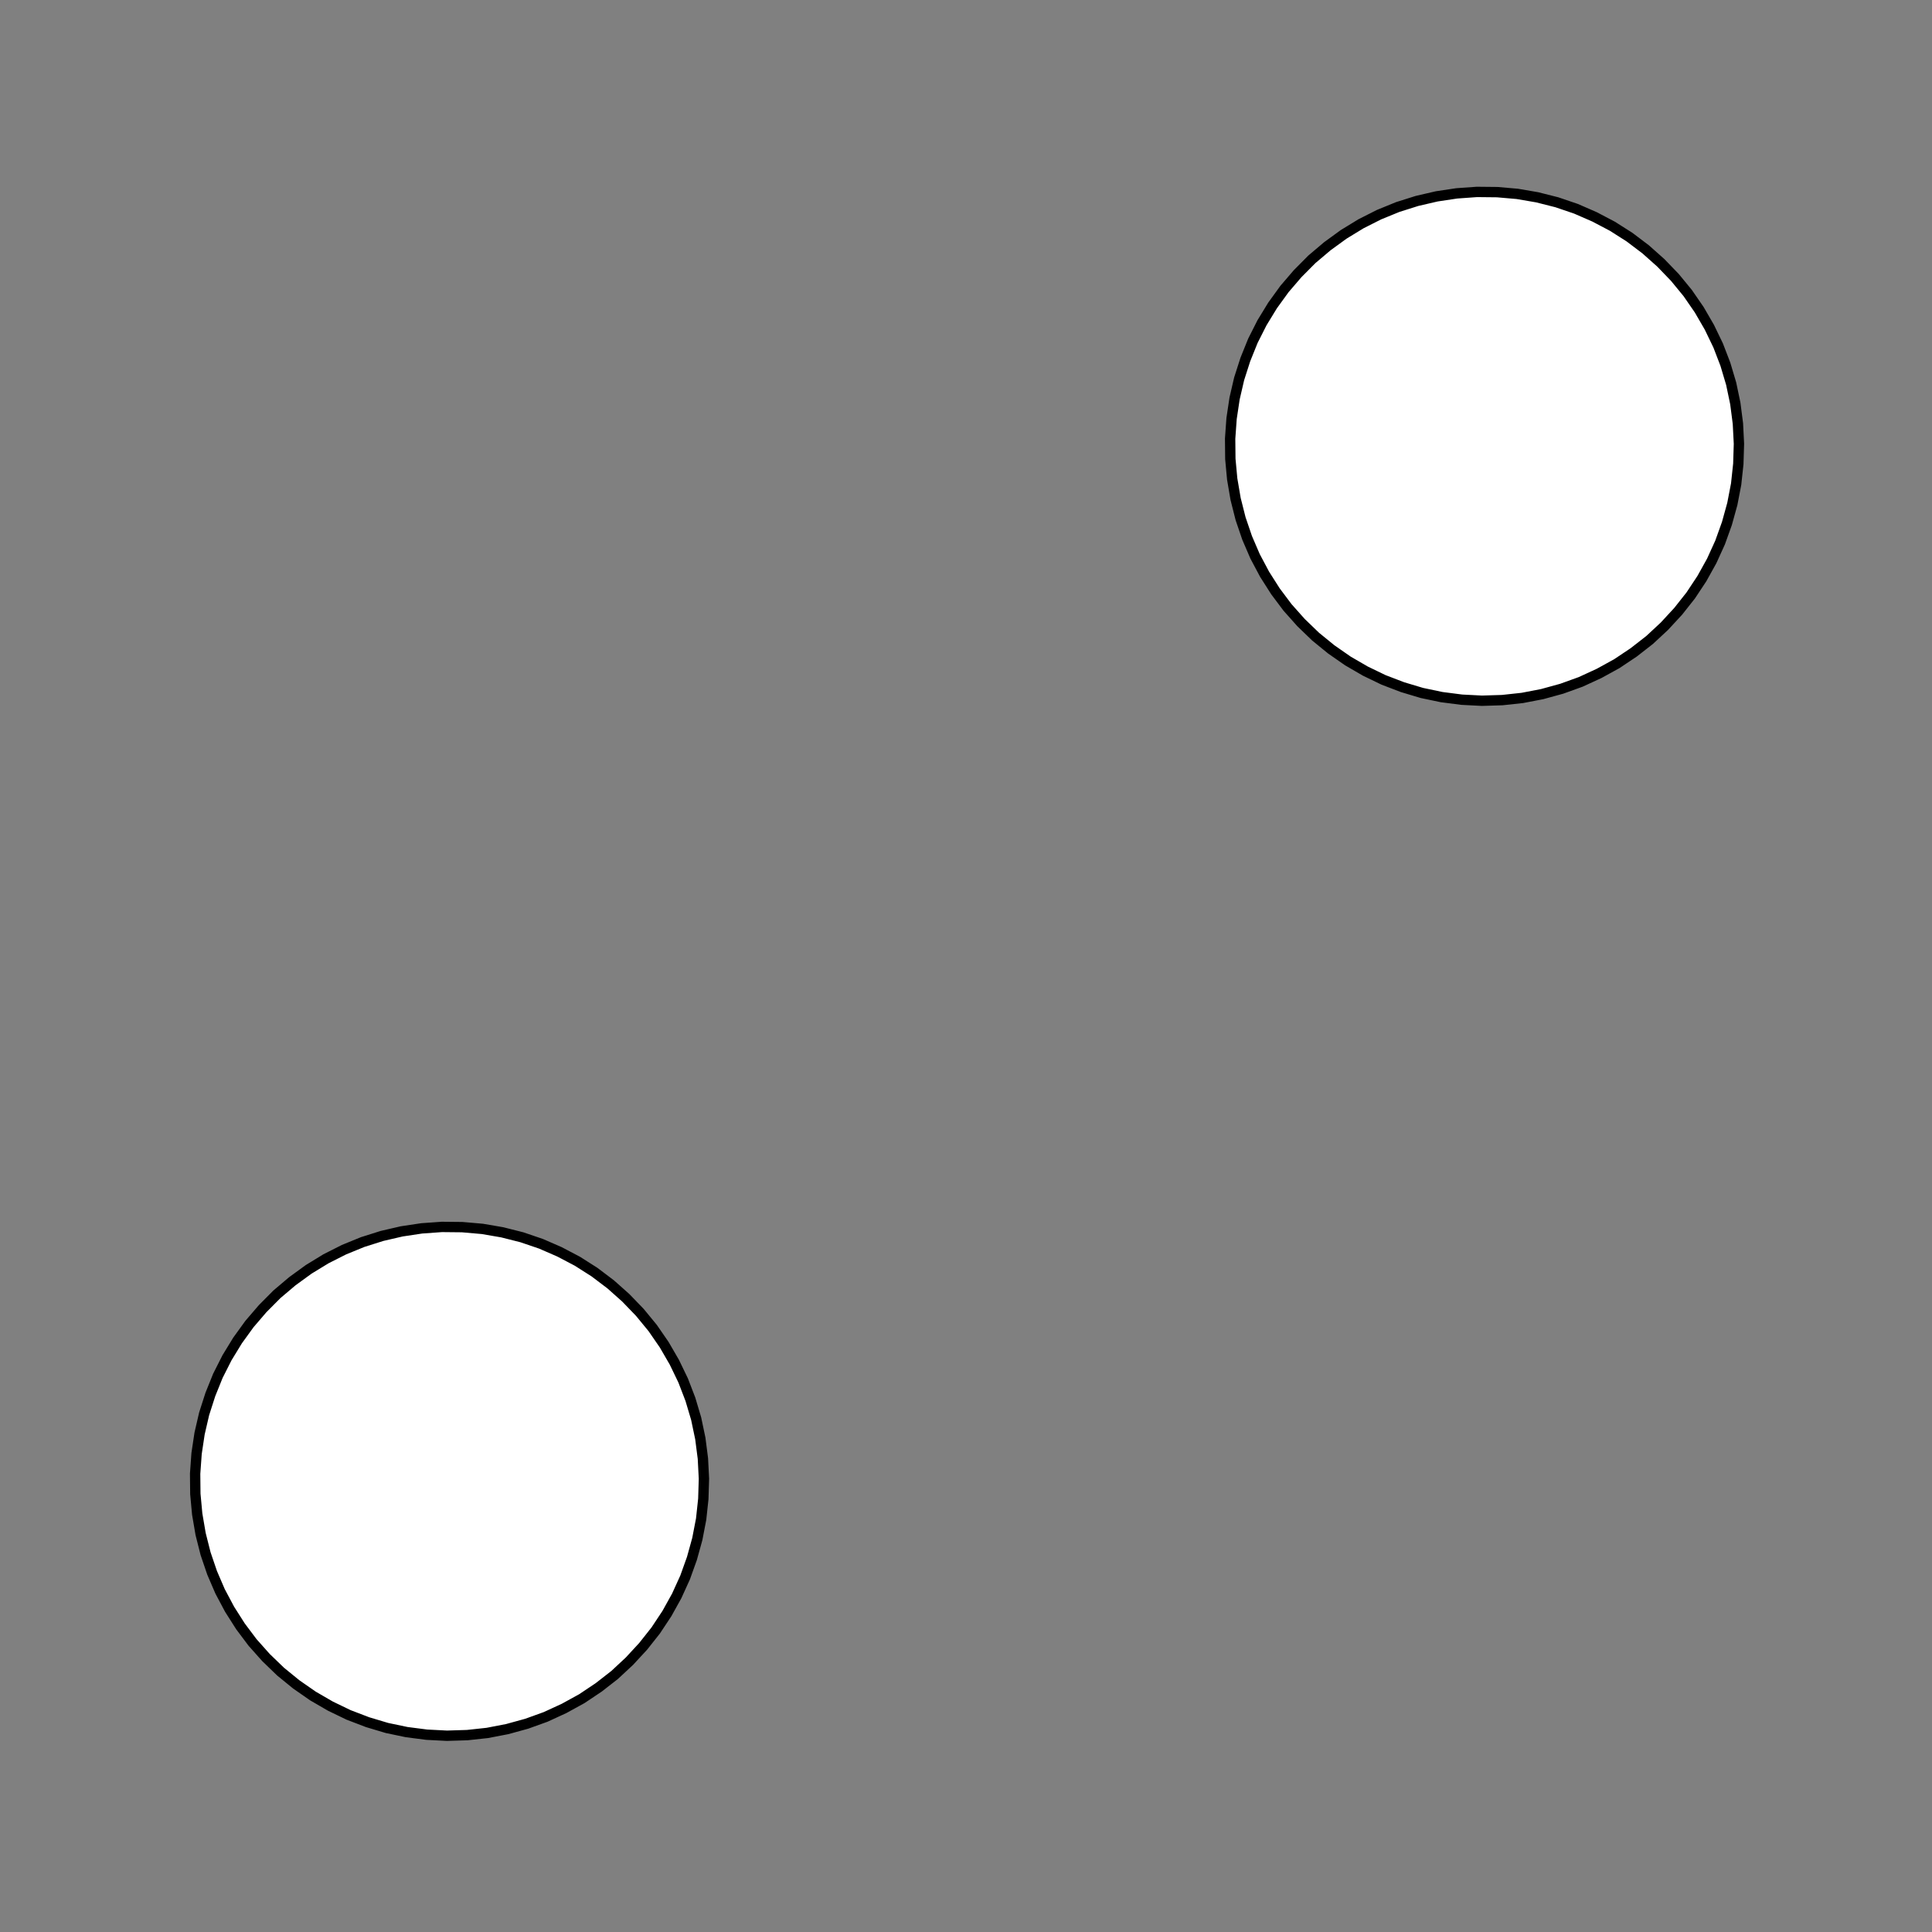 <!DOCTYPE svg>
<svg xmlns="http://www.w3.org/2000/svg" xmlns:xlink="http://www.w3.org/1999/xlink" width="560" height="560">
<rect width="100%" height="100%" fill="#808080" stroke="none"/>
<g transform="translate(280,280)">
<g transform="scale(3,3)">
<path stroke="rgb(0,0,0)" stroke-opacity="1" fill="rgb(255,255,255)" fill-opacity="1" d="M-988.3 -988 L-989.3 -988 L-990.3 -988 L-991.2 -988 L-992.2 -988 L-993.2 -988 L-994.2 -988 L-995.1 -988 L-996.1 -988.1 L-997.1 -988.1 L-998.1 -988.1 L-999.1 -988.1 L-1000 -988.1 L-1001 -988.1 L-1002 -988.1 L-1003 -988.2 L-1004 -988.2 L-1005 -988.2 L-1006 -988.2 L-1007 -988.2 L-1008 -988.2 L-1009 -988.2 L-1010 -988.3 L-1011 -988.3 L-1012 -988.3 L-1013 -988.3 L-1013 -989.3 L-1013 -990.3 L-1013 -991.2 L-1013 -992.2 L-1013 -993.2 L-1013 -994.2 L-1013 -995.1 L-1013 -996.1 L-1013 -997.1 L-1013 -998.1 L-1013 -999.1 L-1013 -1000 L-1013 -1001 L-1013 -1002 L-1013 -1003 L-1013 -1004 L-1013 -1005 L-1013 -1006 L-1012 -1007 L-1012 -1008 L-1012 -1009 L-1012 -1010 L-1012 -1011 L-1012 -1012 L-1012 -1013 L-1011 -1013 L-1010 -1013 L-1009 -1013 L-1008 -1013 L-1008 -1013 L-1007 -1013 L-1006 -1013 L-1005 -1013 L-1004 -1013 L-1003 -1013 L-1002 -1013 L-1001 -1013 L-999.7 -1013 L-998.7 -1013 L-997.7 -1013 L-996.8 -1013 L-995.8 -1013 L-994.8 -1013 L-993.8 -1012 L-992.8 -1012 L-991.9 -1012 L-990.9 -1012 L-989.9 -1012 L-988.9 -1012 L-987.9 -1012 L-988 -1011 L-988 -1010 L-988 -1009 L-988 -1008 L-988 -1008 L-988 -1007 L-988 -1006 L-988.1 -1005 L-988.1 -1004 L-988.1 -1003 L-988.1 -1002 L-988.1 -1001 L-988.1 -999.7 L-988.1 -998.7 L-988.2 -997.7 L-988.2 -996.8 L-988.2 -995.8 L-988.2 -994.8 L-988.2 -993.8 L-988.2 -992.8 L-988.2 -991.9 L-988.3 -990.9 L-988.3 -989.9 L-988.3 -988.9 L-988.3 -988 Z " />
<path stroke="rgb(0,0,0)" stroke-opacity="1" fill="rgb(255,255,255)" fill-opacity="1" d="M-177.3 -301.1 L-177.4 -299.2 L-177.7 -297.3 L-178.1 -295.4 L-178.7 -293.5 L-179.5 -291.7 L-180.4 -289.9 L-181.4 -288.3 L-182.5 -286.7 L-183.8 -285.2 L-185.2 -283.8 L-186.6 -282.6 L-188.2 -281.4 L-189.9 -280.4 L-191.6 -279.5 L-193.4 -278.8 L-195.3 -278.2 L-197.2 -277.7 L-199.1 -277.4 L-201.1 -277.3 L-203 -277.3 L-205 -277.5 L-206.9 -277.8 L-208.8 -278.3 L-210.7 -278.9 L-212.5 -279.7 L-214.2 -280.6 L-215.8 -281.7 L-217.4 -282.8 L-218.9 -284.1 L-220.2 -285.5 L-221.4 -287 L-222.6 -288.7 L-223.5 -290.3 L-224.4 -292.1 L-225.1 -293.9 L-225.7 -295.8 L-226.1 -297.7 L-226.3 -299.6 L-226.4 -301.6 L-226.4 -303.5 L-226.1 -305.5 L-225.8 -307.4 L-225.3 -309.3 L-224.6 -311.1 L-223.8 -312.9 L-222.8 -314.6 L-221.8 -316.2 L-220.6 -317.8 L-219.2 -319.2 L-217.8 -320.5 L-216.3 -321.8 L-214.6 -322.8 L-212.9 -323.8 L-211.2 -324.6 L-209.3 -325.3 L-207.4 -325.8 L-205.5 -326.2 L-203.6 -326.4 L-201.6 -326.4 L-199.7 -326.3 L-197.7 -326.1 L-195.8 -325.7 L-193.9 -325.1 L-192.1 -324.4 L-190.4 -323.6 L-188.7 -322.6 L-187.1 -321.5 L-185.6 -320.2 L-184.1 -318.9 L-182.8 -317.4 L-181.7 -315.9 L-180.6 -314.2 L-179.7 -312.5 L-178.9 -310.7 L-178.3 -308.9 L-177.8 -307 L-177.5 -305 L-177.3 -303.1 L-177.3 -301.1 Z " />
<path stroke="rgb(0,0,0)" stroke-opacity="1" fill="rgb(255,255,255)" fill-opacity="1" d="M-788.3 -988 L-789.3 -988 L-790.3 -988 L-791.2 -988 L-792.2 -988 L-793.2 -988 L-794.2 -988 L-795.1 -988 L-796.1 -988.1 L-797.1 -988.1 L-798.1 -988.1 L-799.1 -988.1 L-800 -988.1 L-801 -988.1 L-802 -988.1 L-803 -988.2 L-803.9 -988.2 L-804.9 -988.2 L-805.9 -988.2 L-806.9 -988.2 L-807.9 -988.2 L-808.8 -988.2 L-809.8 -988.3 L-810.8 -988.3 L-811.8 -988.3 L-812.8 -988.3 L-812.7 -989.3 L-812.7 -990.3 L-812.7 -991.2 L-812.7 -992.2 L-812.7 -993.2 L-812.7 -994.2 L-812.7 -995.1 L-812.6 -996.1 L-812.6 -997.1 L-812.6 -998.1 L-812.6 -999.1 L-812.6 -1000 L-812.6 -1001 L-812.6 -1002 L-812.5 -1003 L-812.5 -1004 L-812.5 -1005 L-812.5 -1006 L-812.5 -1007 L-812.5 -1008 L-812.5 -1009 L-812.5 -1010 L-812.4 -1011 L-812.4 -1012 L-812.4 -1013 L-811.4 -1013 L-810.5 -1013 L-809.5 -1013 L-808.5 -1013 L-807.5 -1013 L-806.5 -1013 L-805.6 -1013 L-804.6 -1013 L-803.6 -1013 L-802.6 -1013 L-801.6 -1013 L-800.7 -1013 L-799.7 -1013 L-798.7 -1013 L-797.7 -1013 L-796.8 -1013 L-795.8 -1013 L-794.8 -1013 L-793.8 -1012 L-792.8 -1012 L-791.9 -1012 L-790.9 -1012 L-789.9 -1012 L-788.9 -1012 L-787.9 -1012 L-788 -1011 L-788 -1010 L-788 -1009 L-788 -1008 L-788 -1008 L-788 -1007 L-788 -1006 L-788.1 -1005 L-788.1 -1004 L-788.1 -1003 L-788.1 -1002 L-788.1 -1001 L-788.1 -999.7 L-788.1 -998.7 L-788.2 -997.7 L-788.2 -996.8 L-788.2 -995.8 L-788.2 -994.8 L-788.2 -993.8 L-788.2 -992.8 L-788.2 -991.9 L-788.3 -990.9 L-788.3 -989.9 L-788.3 -988.9 L-788.3 -988 Z " />
<path stroke="rgb(0,0,0)" stroke-opacity="1" fill="rgb(255,255,255)" fill-opacity="1" d="M15.79 -305.3 L15.45 -303.4 L14.96 -301.5 L14.32 -299.7 L13.53 -297.9 L12.61 -296.1 L11.55 -294.5 L10.37 -292.9 L9.063 -291.5 L7.647 -290.1 L6.128 -288.9 L4.517 -287.8 L2.823 -286.8 L1.057 -286 L-0.77 -285.3 L-2.646 -284.8 L-4.56 -284.4 L-6.499 -284.1 L-8.451 -284 L-10.4 -284.1 L-12.34 -284.3 L-14.26 -284.7 L-16.14 -285.2 L-17.98 -285.9 L-19.75 -286.7 L-21.45 -287.7 L-23.07 -288.8 L-24.6 -290 L-26.03 -291.3 L-27.35 -292.8 L-28.55 -294.3 L-29.62 -295.9 L-30.56 -297.7 L-31.36 -299.4 L-32.02 -301.3 L-32.53 -303.2 L-32.88 -305.1 L-33.08 -307 L-33.13 -309 L-33.02 -310.9 L-32.76 -312.9 L-32.35 -314.8 L-31.78 -316.7 L-31.07 -318.5 L-30.21 -320.2 L-29.22 -321.9 L-28.1 -323.5 L-26.86 -325 L-25.49 -326.4 L-24.03 -327.7 L-22.46 -328.9 L-20.8 -329.9 L-19.07 -330.8 L-17.28 -331.6 L-15.42 -332.2 L-13.53 -332.7 L-11.6 -333 L-9.651 -333.2 L-7.698 -333.2 L-5.749 -333 L-3.819 -332.7 L-1.918 -332.3 L-0.06 -331.7 L1.745 -330.9 L3.485 -330 L5.148 -329 L6.725 -327.9 L8.205 -326.6 L9.579 -325.2 L10.84 -323.7 L11.98 -322.1 L12.98 -320.4 L13.85 -318.7 L14.58 -316.9 L15.16 -315 L15.6 -313.1 L15.88 -311.2 L16 -309.2 L15.97 -307.3 L15.79 -305.3 Z " />
<path stroke="rgb(0,0,0)" stroke-opacity="1" fill="rgb(255,255,255)" fill-opacity="1" d="M-588.3 -988 L-589.3 -988 L-590.3 -988 L-591.2 -988 L-592.2 -988 L-593.2 -988 L-594.2 -988 L-595.1 -988 L-596.1 -988.1 L-597.1 -988.1 L-598.1 -988.1 L-599.1 -988.1 L-600 -988.1 L-601 -988.1 L-602 -988.1 L-603 -988.2 L-603.9 -988.2 L-604.9 -988.2 L-605.9 -988.2 L-606.9 -988.2 L-607.9 -988.2 L-608.8 -988.2 L-609.8 -988.3 L-610.8 -988.3 L-611.8 -988.3 L-612.8 -988.3 L-612.7 -989.3 L-612.7 -990.3 L-612.7 -991.2 L-612.7 -992.2 L-612.7 -993.2 L-612.7 -994.2 L-612.7 -995.1 L-612.6 -996.1 L-612.6 -997.1 L-612.6 -998.1 L-612.6 -999.1 L-612.6 -1000 L-612.6 -1001 L-612.6 -1002 L-612.5 -1003 L-612.5 -1004 L-612.5 -1005 L-612.5 -1006 L-612.5 -1007 L-612.5 -1008 L-612.5 -1009 L-612.5 -1010 L-612.4 -1011 L-612.4 -1012 L-612.4 -1013 L-611.4 -1013 L-610.5 -1013 L-609.5 -1013 L-608.5 -1013 L-607.5 -1013 L-606.5 -1013 L-605.6 -1013 L-604.6 -1013 L-603.6 -1013 L-602.6 -1013 L-601.6 -1013 L-600.7 -1013 L-599.7 -1013 L-598.7 -1013 L-597.7 -1013 L-596.8 -1013 L-595.8 -1013 L-594.8 -1013 L-593.8 -1012 L-592.8 -1012 L-591.9 -1012 L-590.9 -1012 L-589.9 -1012 L-588.9 -1012 L-587.9 -1012 L-588 -1011 L-588 -1010 L-588 -1009 L-588 -1008 L-588 -1008 L-588 -1007 L-588 -1006 L-588.1 -1005 L-588.1 -1004 L-588.1 -1003 L-588.1 -1002 L-588.1 -1001 L-588.1 -999.7 L-588.1 -998.7 L-588.2 -997.7 L-588.2 -996.8 L-588.2 -995.8 L-588.2 -994.8 L-588.2 -993.8 L-588.2 -992.8 L-588.2 -991.9 L-588.3 -990.9 L-588.3 -989.9 L-588.3 -988.9 L-588.3 -988 Z " />
<path stroke="rgb(0,0,0)" stroke-opacity="1" fill="rgb(255,255,255)" fill-opacity="1" d="M199.4 -314.8 L198.6 -313 L197.7 -311.2 L196.7 -309.6 L195.5 -308 L194.2 -306.6 L192.8 -305.2 L191.3 -304 L189.7 -302.9 L188 -301.9 L186.2 -301.1 L184.4 -300.4 L182.5 -299.8 L180.6 -299.4 L178.7 -299.2 L176.7 -299.1 L174.8 -299.1 L172.8 -299.3 L170.9 -299.7 L169 -300.2 L167.2 -300.9 L165.4 -301.7 L163.7 -302.7 L162.1 -303.7 L160.5 -305 L159.1 -306.3 L157.8 -307.7 L156.6 -309.3 L155.5 -310.9 L154.5 -312.6 L153.7 -314.4 L153.1 -316.2 L152.6 -318.1 L152.2 -320 L152 -322 L151.9 -323.9 L152 -325.9 L152.3 -327.8 L152.7 -329.7 L153.2 -331.6 L154 -333.4 L154.8 -335.2 L155.8 -336.9 L156.9 -338.5 L158.1 -340 L159.5 -341.4 L161 -342.7 L162.5 -343.9 L164.2 -344.9 L165.9 -345.8 L167.7 -346.6 L169.6 -347.2 L171.4 -347.7 L173.4 -348 L175.3 -348.2 L177.3 -348.2 L179.2 -348.1 L181.2 -347.8 L183.1 -347.3 L184.9 -346.7 L186.7 -346 L188.5 -345.1 L190.1 -344.1 L191.7 -342.9 L193.2 -341.7 L194.6 -340.3 L195.9 -338.8 L197 -337.2 L198 -335.5 L198.9 -333.8 L199.6 -332 L200.2 -330.1 L200.7 -328.2 L200.9 -326.3 L201.1 -324.3 L201 -322.4 L200.9 -320.4 L200.5 -318.5 L200.1 -316.6 L199.4 -314.8 Z " />
<path stroke="rgb(0,0,0)" stroke-opacity="1" fill="rgb(255,255,255)" fill-opacity="1" d="M-388.3 -988 L-389.3 -988 L-390.3 -988 L-391.2 -988 L-392.2 -988 L-393.2 -988 L-394.2 -988 L-395.1 -988 L-396.1 -988.1 L-397.1 -988.1 L-398.1 -988.1 L-399.1 -988.1 L-400 -988.1 L-401 -988.1 L-402 -988.1 L-403 -988.2 L-403.9 -988.2 L-404.9 -988.2 L-405.9 -988.2 L-406.9 -988.2 L-407.9 -988.2 L-408.8 -988.2 L-409.8 -988.3 L-410.8 -988.3 L-411.8 -988.3 L-412.8 -988.3 L-412.7 -989.3 L-412.7 -990.3 L-412.7 -991.2 L-412.7 -992.2 L-412.7 -993.2 L-412.7 -994.2 L-412.7 -995.1 L-412.6 -996.1 L-412.6 -997.1 L-412.6 -998.1 L-412.6 -999.1 L-412.6 -1000 L-412.6 -1001 L-412.6 -1002 L-412.5 -1003 L-412.5 -1004 L-412.5 -1005 L-412.5 -1006 L-412.5 -1007 L-412.5 -1008 L-412.5 -1009 L-412.5 -1010 L-412.4 -1011 L-412.4 -1012 L-412.4 -1013 L-411.4 -1013 L-410.5 -1013 L-409.5 -1013 L-408.5 -1013 L-407.5 -1013 L-406.5 -1013 L-405.6 -1013 L-404.6 -1013 L-403.6 -1013 L-402.6 -1013 L-401.6 -1013 L-400.7 -1013 L-399.7 -1013 L-398.7 -1013 L-397.7 -1013 L-396.8 -1013 L-395.8 -1013 L-394.8 -1013 L-393.8 -1012 L-392.8 -1012 L-391.9 -1012 L-390.9 -1012 L-389.9 -1012 L-388.9 -1012 L-387.9 -1012 L-388 -1011 L-388 -1010 L-388 -1009 L-388 -1008 L-388 -1008 L-388 -1007 L-388 -1006 L-388.1 -1005 L-388.1 -1004 L-388.1 -1003 L-388.1 -1002 L-388.1 -1001 L-388.1 -999.7 L-388.1 -998.7 L-388.2 -997.7 L-388.2 -996.8 L-388.2 -995.8 L-388.2 -994.8 L-388.2 -993.8 L-388.2 -992.8 L-388.2 -991.9 L-388.3 -990.9 L-388.3 -989.9 L-388.3 -988.9 L-388.3 -988 Z " />
<path stroke="rgb(0,0,0)" stroke-opacity="1" fill="rgb(255,255,255)" fill-opacity="1" d="M-277.3 -201.1 L-277.4 -199.2 L-277.7 -197.3 L-278.1 -195.4 L-278.7 -193.5 L-279.5 -191.7 L-280.4 -189.9 L-281.4 -188.3 L-282.5 -186.7 L-283.8 -185.2 L-285.2 -183.8 L-286.6 -182.6 L-288.2 -181.4 L-289.9 -180.4 L-291.6 -179.5 L-293.4 -178.8 L-295.3 -178.2 L-297.2 -177.7 L-299.1 -177.4 L-301.1 -177.3 L-303 -177.3 L-305 -177.5 L-306.9 -177.8 L-308.8 -178.3 L-310.7 -178.9 L-312.5 -179.7 L-314.2 -180.6 L-315.8 -181.7 L-317.4 -182.8 L-318.9 -184.1 L-320.2 -185.5 L-321.4 -187 L-322.6 -188.7 L-323.5 -190.3 L-324.4 -192.1 L-325.1 -193.9 L-325.7 -195.8 L-326.1 -197.7 L-326.3 -199.6 L-326.4 -201.6 L-326.4 -203.5 L-326.1 -205.5 L-325.8 -207.4 L-325.3 -209.3 L-324.6 -211.1 L-323.8 -212.9 L-322.8 -214.6 L-321.8 -216.2 L-320.6 -217.8 L-319.2 -219.2 L-317.8 -220.5 L-316.3 -221.8 L-314.6 -222.8 L-312.9 -223.8 L-311.2 -224.6 L-309.3 -225.3 L-307.4 -225.8 L-305.5 -226.2 L-303.6 -226.4 L-301.6 -226.4 L-299.7 -226.3 L-297.7 -226.1 L-295.8 -225.7 L-293.9 -225.1 L-292.1 -224.4 L-290.4 -223.6 L-288.7 -222.6 L-287.1 -221.5 L-285.6 -220.2 L-284.1 -218.9 L-282.8 -217.4 L-281.7 -215.9 L-280.6 -214.2 L-279.7 -212.5 L-278.9 -210.7 L-278.3 -208.9 L-277.8 -207 L-277.5 -205 L-277.3 -203.1 L-277.3 -201.1 Z " />
<path stroke="rgb(0,0,0)" stroke-opacity="1" fill="rgb(255,255,255)" fill-opacity="1" d="M-888.3 -888 L-889.3 -888 L-890.3 -888 L-891.2 -888 L-892.2 -888 L-893.2 -888 L-894.2 -888 L-895.1 -888 L-896.1 -888.1 L-897.1 -888.1 L-898.1 -888.1 L-899.1 -888.1 L-900 -888.1 L-901 -888.1 L-902 -888.1 L-903 -888.2 L-903.9 -888.2 L-904.9 -888.2 L-905.9 -888.2 L-906.9 -888.2 L-907.9 -888.2 L-908.8 -888.2 L-909.8 -888.3 L-910.8 -888.3 L-911.8 -888.3 L-912.8 -888.3 L-912.7 -889.3 L-912.7 -890.3 L-912.7 -891.2 L-912.7 -892.2 L-912.7 -893.2 L-912.7 -894.2 L-912.7 -895.1 L-912.6 -896.1 L-912.6 -897.1 L-912.6 -898.1 L-912.6 -899.1 L-912.6 -900 L-912.6 -901 L-912.6 -902 L-912.5 -903 L-912.5 -904 L-912.5 -904.9 L-912.5 -905.9 L-912.5 -906.9 L-912.5 -907.9 L-912.5 -908.8 L-912.5 -909.8 L-912.4 -910.8 L-912.4 -911.8 L-912.4 -912.8 L-911.4 -912.7 L-910.5 -912.7 L-909.5 -912.7 L-908.5 -912.7 L-907.5 -912.7 L-906.5 -912.7 L-905.6 -912.7 L-904.6 -912.6 L-903.6 -912.6 L-902.6 -912.6 L-901.6 -912.6 L-900.7 -912.6 L-899.7 -912.6 L-898.7 -912.6 L-897.7 -912.6 L-896.8 -912.5 L-895.8 -912.5 L-894.8 -912.5 L-893.8 -912.5 L-892.8 -912.5 L-891.9 -912.5 L-890.9 -912.5 L-889.9 -912.4 L-888.9 -912.4 L-887.9 -912.4 L-888 -911.4 L-888 -910.5 L-888 -909.5 L-888 -908.5 L-888 -907.5 L-888 -906.5 L-888 -905.6 L-888.1 -904.6 L-888.1 -903.6 L-888.1 -902.6 L-888.1 -901.7 L-888.1 -900.7 L-888.1 -899.7 L-888.1 -898.7 L-888.2 -897.7 L-888.2 -896.8 L-888.2 -895.8 L-888.2 -894.8 L-888.2 -893.8 L-888.2 -892.8 L-888.2 -891.9 L-888.3 -890.9 L-888.3 -889.9 L-888.3 -888.9 L-888.3 -888 Z " />
<path stroke="rgb(0,0,0)" stroke-opacity="1" fill="rgb(255,255,255)" fill-opacity="1" d="M-84.21 -205.3 L-84.55 -203.4 L-85.04 -201.5 L-85.68 -199.7 L-86.47 -197.9 L-87.39 -196.1 L-88.45 -194.5 L-89.63 -192.9 L-90.94 -191.5 L-92.35 -190.1 L-93.87 -188.9 L-95.48 -187.8 L-97.18 -186.8 L-98.94 -186 L-100.8 -185.3 L-102.6 -184.8 L-104.6 -184.4 L-106.5 -184.1 L-108.5 -184 L-110.4 -184.1 L-112.3 -184.3 L-114.3 -184.7 L-116.1 -185.2 L-118 -185.9 L-119.7 -186.7 L-121.5 -187.7 L-123.1 -188.8 L-124.6 -190 L-126 -191.3 L-127.3 -192.8 L-128.5 -194.3 L-129.6 -195.9 L-130.6 -197.7 L-131.4 -199.4 L-132 -201.3 L-132.5 -203.2 L-132.9 -205.1 L-133.1 -207 L-133.1 -209 L-133 -210.9 L-132.8 -212.9 L-132.3 -214.8 L-131.8 -216.7 L-131.1 -218.5 L-130.2 -220.2 L-129.2 -221.9 L-128.1 -223.5 L-126.9 -225 L-125.5 -226.4 L-124 -227.7 L-122.5 -228.9 L-120.8 -229.9 L-119.1 -230.8 L-117.3 -231.6 L-115.4 -232.2 L-113.5 -232.7 L-111.6 -233 L-109.7 -233.2 L-107.7 -233.2 L-105.7 -233 L-103.8 -232.7 L-101.9 -232.3 L-100.1 -231.7 L-98.25 -230.9 L-96.52 -230 L-94.85 -229 L-93.27 -227.9 L-91.79 -226.6 L-90.42 -225.2 L-89.16 -223.7 L-88.02 -222.1 L-87.02 -220.4 L-86.15 -218.7 L-85.42 -216.9 L-84.84 -215 L-84.4 -213.1 L-84.12 -211.2 L-84 -209.2 L-84.03 -207.3 L-84.21 -205.3 Z " />
<path stroke="rgb(0,0,0)" stroke-opacity="1" fill="rgb(255,255,255)" fill-opacity="1" d="M-688.3 -888 L-689.3 -888 L-690.3 -888 L-691.2 -888 L-692.2 -888 L-693.2 -888 L-694.2 -888 L-695.1 -888 L-696.1 -888.1 L-697.1 -888.1 L-698.1 -888.1 L-699.1 -888.1 L-700 -888.1 L-701 -888.1 L-702 -888.1 L-703 -888.2 L-703.9 -888.2 L-704.9 -888.2 L-705.9 -888.2 L-706.9 -888.2 L-707.9 -888.2 L-708.8 -888.2 L-709.8 -888.3 L-710.8 -888.3 L-711.8 -888.3 L-712.8 -888.3 L-712.7 -889.3 L-712.7 -890.3 L-712.7 -891.2 L-712.7 -892.2 L-712.7 -893.2 L-712.7 -894.2 L-712.7 -895.1 L-712.6 -896.1 L-712.6 -897.1 L-712.6 -898.1 L-712.6 -899.1 L-712.6 -900 L-712.6 -901 L-712.6 -902 L-712.5 -903 L-712.5 -904 L-712.5 -904.9 L-712.5 -905.9 L-712.5 -906.9 L-712.5 -907.9 L-712.5 -908.8 L-712.5 -909.8 L-712.4 -910.8 L-712.4 -911.8 L-712.4 -912.8 L-711.4 -912.7 L-710.5 -912.7 L-709.5 -912.7 L-708.5 -912.7 L-707.5 -912.7 L-706.5 -912.7 L-705.6 -912.7 L-704.6 -912.6 L-703.6 -912.6 L-702.6 -912.6 L-701.6 -912.6 L-700.7 -912.6 L-699.7 -912.6 L-698.7 -912.6 L-697.7 -912.6 L-696.8 -912.5 L-695.8 -912.5 L-694.8 -912.5 L-693.8 -912.5 L-692.8 -912.5 L-691.9 -912.5 L-690.9 -912.5 L-689.9 -912.4 L-688.9 -912.4 L-687.9 -912.4 L-688 -911.4 L-688 -910.5 L-688 -909.5 L-688 -908.5 L-688 -907.5 L-688 -906.5 L-688 -905.6 L-688.1 -904.6 L-688.1 -903.6 L-688.1 -902.6 L-688.1 -901.7 L-688.1 -900.7 L-688.1 -899.7 L-688.1 -898.7 L-688.2 -897.7 L-688.2 -896.8 L-688.2 -895.8 L-688.2 -894.8 L-688.2 -893.8 L-688.2 -892.8 L-688.2 -891.9 L-688.3 -890.9 L-688.3 -889.9 L-688.3 -888.9 L-688.3 -888 Z " />
<path stroke="rgb(0,0,0)" stroke-opacity="1" fill="rgb(255,255,255)" fill-opacity="1" d="M99.42 -214.8 L98.64 -213 L97.73 -211.2 L96.67 -209.6 L95.5 -208 L94.2 -206.6 L92.78 -205.2 L91.27 -204 L89.66 -202.9 L87.97 -201.9 L86.21 -201.1 L84.38 -200.4 L82.51 -199.8 L80.6 -199.4 L78.66 -199.2 L76.71 -199.1 L74.75 -199.1 L72.81 -199.3 L70.89 -199.7 L69.01 -200.2 L67.17 -200.9 L65.4 -201.7 L63.69 -202.7 L62.06 -203.7 L60.53 -205 L59.1 -206.3 L57.77 -207.7 L56.57 -209.3 L55.49 -210.9 L54.54 -212.6 L53.73 -214.4 L53.07 -216.2 L52.56 -218.1 L52.19 -220 L51.98 -222 L51.93 -223.9 L52.03 -225.9 L52.28 -227.8 L52.69 -229.7 L53.25 -231.6 L53.96 -233.4 L54.8 -235.2 L55.79 -236.9 L56.91 -238.5 L58.15 -240 L59.5 -241.4 L60.97 -242.7 L62.53 -243.9 L64.18 -244.9 L65.91 -245.8 L67.7 -246.6 L69.55 -247.2 L71.45 -247.7 L73.38 -248 L75.32 -248.2 L77.28 -248.2 L79.23 -248.1 L81.16 -247.8 L83.06 -247.3 L84.92 -246.7 L86.73 -246 L88.47 -245.1 L90.14 -244.1 L91.72 -242.9 L93.21 -241.7 L94.59 -240.3 L95.85 -238.8 L96.99 -237.2 L98.01 -235.5 L98.89 -233.8 L99.62 -232 L100.2 -230.1 L100.7 -228.2 L100.9 -226.3 L101.1 -224.3 L101 -222.4 L100.9 -220.4 L100.5 -218.5 L100.1 -216.6 L99.42 -214.8 Z " />
<path stroke="rgb(0,0,0)" stroke-opacity="1" fill="rgb(255,255,255)" fill-opacity="1" d="M-488.3 -888 L-489.3 -888 L-490.3 -888 L-491.2 -888 L-492.2 -888 L-493.2 -888 L-494.2 -888 L-495.1 -888 L-496.1 -888.1 L-497.1 -888.1 L-498.1 -888.1 L-499.1 -888.1 L-500 -888.1 L-501 -888.1 L-502 -888.1 L-503 -888.2 L-503.9 -888.2 L-504.9 -888.2 L-505.9 -888.2 L-506.9 -888.2 L-507.9 -888.2 L-508.8 -888.2 L-509.8 -888.3 L-510.8 -888.3 L-511.8 -888.3 L-512.8 -888.3 L-512.7 -889.3 L-512.7 -890.3 L-512.7 -891.2 L-512.7 -892.2 L-512.7 -893.2 L-512.7 -894.2 L-512.7 -895.1 L-512.6 -896.1 L-512.6 -897.1 L-512.6 -898.1 L-512.6 -899.1 L-512.6 -900 L-512.6 -901 L-512.6 -902 L-512.5 -903 L-512.5 -904 L-512.5 -904.9 L-512.5 -905.9 L-512.5 -906.9 L-512.5 -907.9 L-512.5 -908.8 L-512.5 -909.8 L-512.4 -910.8 L-512.4 -911.8 L-512.4 -912.8 L-511.4 -912.7 L-510.5 -912.7 L-509.5 -912.7 L-508.5 -912.7 L-507.5 -912.7 L-506.5 -912.7 L-505.6 -912.7 L-504.6 -912.6 L-503.6 -912.6 L-502.6 -912.6 L-501.6 -912.6 L-500.7 -912.6 L-499.7 -912.6 L-498.7 -912.6 L-497.7 -912.6 L-496.8 -912.5 L-495.8 -912.5 L-494.8 -912.5 L-493.8 -912.5 L-492.8 -912.5 L-491.9 -912.5 L-490.9 -912.5 L-489.9 -912.4 L-488.9 -912.4 L-487.9 -912.4 L-488 -911.4 L-488 -910.5 L-488 -909.5 L-488 -908.5 L-488 -907.5 L-488 -906.5 L-488 -905.6 L-488.1 -904.6 L-488.1 -903.6 L-488.1 -902.6 L-488.1 -901.7 L-488.1 -900.7 L-488.1 -899.7 L-488.1 -898.7 L-488.2 -897.7 L-488.2 -896.8 L-488.2 -895.8 L-488.2 -894.8 L-488.2 -893.8 L-488.2 -892.8 L-488.2 -891.9 L-488.3 -890.9 L-488.3 -889.9 L-488.3 -888.9 L-488.3 -888 Z " />
<path stroke="rgb(0,0,0)" stroke-opacity="1" fill="rgb(255,255,255)" fill-opacity="1" d="M267.5 -232.8 L266 -231.5 L264.5 -230.3 L262.9 -229.2 L261.2 -228.3 L259.4 -227.5 L257.6 -226.8 L255.7 -226.3 L253.8 -225.9 L251.8 -225.7 L249.9 -225.6 L247.9 -225.7 L246 -226 L244.1 -226.4 L242.2 -226.9 L240.4 -227.6 L238.6 -228.5 L236.9 -229.5 L235.3 -230.6 L233.8 -231.8 L232.4 -233.2 L231.1 -234.6 L229.9 -236.2 L228.8 -237.9 L227.9 -239.6 L227.2 -241.4 L226.5 -243.2 L226 -245.1 L225.7 -247 L225.5 -249 L225.5 -250.9 L225.7 -252.9 L225.9 -254.8 L226.4 -256.7 L227 -258.6 L227.7 -260.4 L228.6 -262.2 L229.6 -263.8 L230.8 -265.4 L232 -266.9 L233.4 -268.3 L234.9 -269.5 L236.5 -270.7 L238.2 -271.7 L239.9 -272.6 L241.7 -273.3 L243.6 -273.9 L245.5 -274.4 L247.4 -274.7 L249.4 -274.8 L251.3 -274.8 L253.3 -274.6 L255.2 -274.3 L257.1 -273.8 L258.9 -273.2 L260.7 -272.4 L262.5 -271.5 L264.1 -270.4 L265.7 -269.2 L267.1 -267.9 L268.5 -266.5 L269.7 -265 L270.8 -263.4 L271.8 -261.7 L272.7 -260 L273.4 -258.1 L273.9 -256.3 L274.3 -254.4 L274.6 -252.4 L274.7 -250.5 L274.6 -248.5 L274.4 -246.6 L274 -244.6 L273.5 -242.8 L272.9 -240.9 L272 -239.1 L271.1 -237.4 L270 -235.8 L268.8 -234.3 L267.5 -232.8 Z " />
<path stroke="rgb(0,0,0)" stroke-opacity="1" fill="rgb(255,255,255)" fill-opacity="1" d="M-988.3 -788 L-989.3 -788 L-990.3 -788 L-991.2 -788 L-992.2 -788 L-993.2 -788 L-994.2 -788 L-995.1 -788 L-996.1 -788.1 L-997.1 -788.1 L-998.1 -788.1 L-999.1 -788.1 L-1000 -788.1 L-1001 -788.1 L-1002 -788.1 L-1003 -788.2 L-1004 -788.2 L-1005 -788.2 L-1006 -788.2 L-1007 -788.2 L-1008 -788.2 L-1009 -788.2 L-1010 -788.3 L-1011 -788.3 L-1012 -788.3 L-1013 -788.3 L-1013 -789.3 L-1013 -790.3 L-1013 -791.2 L-1013 -792.2 L-1013 -793.2 L-1013 -794.2 L-1013 -795.1 L-1013 -796.1 L-1013 -797.1 L-1013 -798.1 L-1013 -799.1 L-1013 -800 L-1013 -801 L-1013 -802 L-1013 -803 L-1013 -804 L-1013 -804.9 L-1013 -805.9 L-1012 -806.9 L-1012 -807.9 L-1012 -808.8 L-1012 -809.8 L-1012 -810.8 L-1012 -811.8 L-1012 -812.8 L-1011 -812.7 L-1010 -812.7 L-1009 -812.7 L-1008 -812.7 L-1008 -812.7 L-1007 -812.7 L-1006 -812.7 L-1005 -812.6 L-1004 -812.6 L-1003 -812.6 L-1002 -812.6 L-1001 -812.6 L-999.7 -812.6 L-998.7 -812.6 L-997.7 -812.6 L-996.8 -812.5 L-995.8 -812.5 L-994.8 -812.5 L-993.8 -812.5 L-992.8 -812.5 L-991.9 -812.5 L-990.9 -812.5 L-989.9 -812.4 L-988.9 -812.4 L-987.9 -812.4 L-988 -811.4 L-988 -810.5 L-988 -809.5 L-988 -808.5 L-988 -807.5 L-988 -806.5 L-988 -805.6 L-988.1 -804.6 L-988.1 -803.6 L-988.1 -802.6 L-988.1 -801.7 L-988.1 -800.7 L-988.1 -799.7 L-988.1 -798.7 L-988.2 -797.7 L-988.2 -796.8 L-988.2 -795.8 L-988.2 -794.8 L-988.2 -793.8 L-988.2 -792.8 L-988.2 -791.9 L-988.3 -790.9 L-988.3 -789.9 L-988.3 -788.9 L-988.3 -788 Z " />
<path stroke="rgb(0,0,0)" stroke-opacity="1" fill="rgb(255,255,255)" fill-opacity="1" d="M-184.2 -105.3 L-184.6 -103.4 L-185 -101.5 L-185.7 -99.65 L-186.5 -97.86 L-187.4 -96.14 L-188.4 -94.5 L-189.6 -92.94 L-190.9 -91.49 L-192.4 -90.14 L-193.9 -88.91 L-195.5 -87.81 L-197.2 -86.84 L-198.9 -86 L-200.8 -85.31 L-202.6 -84.76 L-204.6 -84.37 L-206.5 -84.13 L-208.5 -84.04 L-210.4 -84.11 L-212.3 -84.33 L-214.3 -84.71 L-216.1 -85.24 L-218 -85.91 L-219.7 -86.73 L-221.5 -87.69 L-223.1 -88.78 L-224.6 -90 L-226 -91.33 L-227.3 -92.77 L-228.5 -94.32 L-229.6 -95.95 L-230.6 -97.66 L-231.4 -99.44 L-232 -101.3 L-232.5 -103.2 L-232.9 -105.1 L-233.1 -107 L-233.1 -109 L-233 -110.9 L-232.8 -112.9 L-232.3 -114.8 L-231.8 -116.7 L-231.1 -118.5 L-230.2 -120.2 L-229.2 -121.9 L-228.1 -123.5 L-226.9 -125 L-225.5 -126.4 L-224 -127.7 L-222.5 -128.9 L-220.8 -129.9 L-219.1 -130.8 L-217.3 -131.6 L-215.4 -132.2 L-213.5 -132.7 L-211.6 -133 L-209.7 -133.2 L-207.7 -133.2 L-205.7 -133 L-203.8 -132.7 L-201.9 -132.3 L-200.1 -131.7 L-198.3 -130.9 L-196.5 -130 L-194.9 -129 L-193.3 -127.9 L-191.8 -126.6 L-190.4 -125.2 L-189.2 -123.7 L-188 -122.1 L-187 -120.4 L-186.1 -118.7 L-185.4 -116.9 L-184.8 -115 L-184.4 -113.1 L-184.1 -111.2 L-184 -109.2 L-184 -107.3 L-184.2 -105.3 Z " />
<path stroke="rgb(0,0,0)" stroke-opacity="1" fill="rgb(255,255,255)" fill-opacity="1" d="M-788.3 -788 L-789.3 -788 L-790.3 -788 L-791.2 -788 L-792.2 -788 L-793.2 -788 L-794.2 -788 L-795.1 -788 L-796.1 -788.1 L-797.1 -788.1 L-798.1 -788.1 L-799.1 -788.1 L-800 -788.1 L-801 -788.1 L-802 -788.1 L-803 -788.2 L-803.9 -788.2 L-804.9 -788.2 L-805.9 -788.2 L-806.9 -788.2 L-807.9 -788.2 L-808.8 -788.2 L-809.8 -788.3 L-810.8 -788.3 L-811.8 -788.3 L-812.8 -788.3 L-812.7 -789.3 L-812.7 -790.3 L-812.7 -791.2 L-812.7 -792.2 L-812.7 -793.2 L-812.7 -794.2 L-812.7 -795.1 L-812.6 -796.1 L-812.6 -797.1 L-812.6 -798.1 L-812.6 -799.1 L-812.6 -800 L-812.6 -801 L-812.6 -802 L-812.5 -803 L-812.5 -804 L-812.5 -804.9 L-812.5 -805.9 L-812.5 -806.9 L-812.5 -807.9 L-812.5 -808.8 L-812.5 -809.8 L-812.4 -810.8 L-812.4 -811.8 L-812.4 -812.8 L-811.4 -812.7 L-810.5 -812.7 L-809.5 -812.7 L-808.5 -812.7 L-807.5 -812.7 L-806.5 -812.7 L-805.6 -812.7 L-804.6 -812.6 L-803.6 -812.6 L-802.6 -812.6 L-801.6 -812.6 L-800.7 -812.6 L-799.7 -812.6 L-798.7 -812.6 L-797.7 -812.6 L-796.8 -812.5 L-795.8 -812.5 L-794.8 -812.5 L-793.8 -812.5 L-792.8 -812.5 L-791.9 -812.5 L-790.9 -812.5 L-789.9 -812.4 L-788.9 -812.4 L-787.9 -812.4 L-788 -811.4 L-788 -810.5 L-788 -809.5 L-788 -808.5 L-788 -807.5 L-788 -806.5 L-788 -805.6 L-788.1 -804.6 L-788.1 -803.6 L-788.1 -802.6 L-788.1 -801.7 L-788.1 -800.7 L-788.1 -799.7 L-788.1 -798.7 L-788.2 -797.7 L-788.2 -796.8 L-788.2 -795.8 L-788.2 -794.8 L-788.2 -793.8 L-788.2 -792.8 L-788.2 -791.9 L-788.3 -790.9 L-788.3 -789.9 L-788.3 -788.9 L-788.3 -788 Z " />
<path stroke="rgb(0,0,0)" stroke-opacity="1" fill="rgb(255,255,255)" fill-opacity="1" d="M-0.578 -114.8 L-1.356 -113 L-2.274 -111.2 L-3.325 -109.6 L-4.505 -108 L-5.804 -106.6 L-7.215 -105.2 L-8.73 -104 L-10.34 -102.9 L-12.03 -101.9 L-13.79 -101.1 L-15.62 -100.4 L-17.49 -99.8 L-19.4 -99.4 L-21.34 -99.15 L-23.29 -99.06 L-25.25 -99.12 L-27.19 -99.34 L-29.11 -99.71 L-30.99 -100.2 L-32.83 -100.9 L-34.6 -101.7 L-36.31 -102.7 L-37.94 -103.7 L-39.47 -105 L-40.9 -106.3 L-42.23 -107.7 L-43.43 -109.3 L-44.51 -110.9 L-45.46 -112.6 L-46.27 -114.4 L-46.93 -116.2 L-47.44 -118.1 L-47.81 -120 L-48.02 -122 L-48.07 -123.9 L-47.97 -125.9 L-47.72 -127.8 L-47.31 -129.7 L-46.75 -131.6 L-46.04 -133.4 L-45.2 -135.2 L-44.21 -136.9 L-43.09 -138.5 L-41.85 -140 L-40.5 -141.4 L-39.03 -142.7 L-37.47 -143.9 L-35.82 -144.9 L-34.09 -145.8 L-32.3 -146.6 L-30.45 -147.2 L-28.55 -147.7 L-26.62 -148 L-24.68 -148.2 L-22.72 -148.2 L-20.77 -148.1 L-18.84 -147.8 L-16.94 -147.3 L-15.08 -146.7 L-13.27 -146 L-11.53 -145.1 L-9.859 -144.1 L-8.278 -142.9 L-6.793 -141.7 L-5.413 -140.3 L-4.148 -138.8 L-3.005 -137.2 L-1.992 -135.5 L-1.115 -133.8 L-0.379 -132 L0.211 -130.1 L0.651 -128.2 L0.938 -126.3 L1.071 -124.3 L1.048 -122.4 L0.87 -120.4 L0.538 -118.5 L0.054 -116.6 L-0.578 -114.8 Z " />
<path stroke="rgb(0,0,0)" stroke-opacity="1" fill="rgb(255,255,255)" fill-opacity="1" d="M-588.3 -788 L-589.3 -788 L-590.3 -788 L-591.2 -788 L-592.2 -788 L-593.2 -788 L-594.2 -788 L-595.1 -788 L-596.1 -788.1 L-597.1 -788.1 L-598.1 -788.1 L-599.1 -788.1 L-600 -788.1 L-601 -788.1 L-602 -788.1 L-603 -788.2 L-603.9 -788.2 L-604.9 -788.2 L-605.9 -788.2 L-606.9 -788.2 L-607.9 -788.2 L-608.8 -788.2 L-609.8 -788.3 L-610.8 -788.3 L-611.8 -788.3 L-612.8 -788.3 L-612.7 -789.3 L-612.7 -790.3 L-612.7 -791.2 L-612.7 -792.2 L-612.7 -793.2 L-612.7 -794.2 L-612.7 -795.1 L-612.6 -796.1 L-612.6 -797.1 L-612.6 -798.1 L-612.6 -799.1 L-612.6 -800 L-612.6 -801 L-612.6 -802 L-612.5 -803 L-612.5 -804 L-612.5 -804.9 L-612.5 -805.9 L-612.5 -806.9 L-612.5 -807.9 L-612.5 -808.8 L-612.5 -809.8 L-612.4 -810.8 L-612.4 -811.8 L-612.4 -812.8 L-611.4 -812.7 L-610.5 -812.7 L-609.5 -812.7 L-608.5 -812.7 L-607.5 -812.7 L-606.5 -812.7 L-605.6 -812.7 L-604.6 -812.6 L-603.6 -812.6 L-602.6 -812.6 L-601.6 -812.6 L-600.7 -812.6 L-599.7 -812.6 L-598.7 -812.6 L-597.7 -812.6 L-596.8 -812.5 L-595.8 -812.5 L-594.8 -812.5 L-593.8 -812.5 L-592.8 -812.5 L-591.9 -812.5 L-590.9 -812.5 L-589.9 -812.4 L-588.9 -812.4 L-587.9 -812.4 L-588 -811.4 L-588 -810.5 L-588 -809.5 L-588 -808.5 L-588 -807.5 L-588 -806.5 L-588 -805.6 L-588.1 -804.6 L-588.1 -803.6 L-588.1 -802.6 L-588.1 -801.7 L-588.1 -800.7 L-588.1 -799.7 L-588.1 -798.7 L-588.2 -797.7 L-588.2 -796.8 L-588.2 -795.8 L-588.2 -794.8 L-588.2 -793.8 L-588.2 -792.8 L-588.2 -791.9 L-588.3 -790.9 L-588.3 -789.9 L-588.3 -788.9 L-588.3 -788 Z " />
<path stroke="rgb(0,0,0)" stroke-opacity="1" fill="rgb(255,255,255)" fill-opacity="1" d="M167.5 -132.8 L166 -131.5 L164.5 -130.3 L162.9 -129.2 L161.2 -128.3 L159.4 -127.5 L157.6 -126.8 L155.7 -126.3 L153.8 -125.9 L151.8 -125.7 L149.9 -125.6 L147.9 -125.7 L146 -126 L144.1 -126.4 L142.2 -126.9 L140.4 -127.6 L138.6 -128.5 L136.9 -129.5 L135.3 -130.6 L133.8 -131.8 L132.4 -133.2 L131.1 -134.6 L129.9 -136.2 L128.8 -137.9 L127.9 -139.6 L127.2 -141.4 L126.5 -143.2 L126 -145.1 L125.7 -147 L125.5 -149 L125.5 -150.9 L125.7 -152.9 L125.9 -154.8 L126.4 -156.7 L127 -158.6 L127.7 -160.4 L128.6 -162.2 L129.6 -163.8 L130.8 -165.4 L132 -166.9 L133.4 -168.3 L134.9 -169.5 L136.5 -170.7 L138.2 -171.7 L139.9 -172.6 L141.7 -173.3 L143.6 -173.9 L145.5 -174.4 L147.4 -174.7 L149.4 -174.8 L151.3 -174.8 L153.3 -174.6 L155.2 -174.3 L157.1 -173.8 L158.9 -173.2 L160.7 -172.4 L162.5 -171.5 L164.1 -170.4 L165.7 -169.2 L167.1 -167.9 L168.5 -166.5 L169.7 -165 L170.8 -163.4 L171.8 -161.7 L172.7 -160 L173.4 -158.1 L173.9 -156.3 L174.3 -154.4 L174.6 -152.4 L174.7 -150.5 L174.6 -148.5 L174.4 -146.6 L174 -144.6 L173.5 -142.8 L172.9 -140.9 L172 -139.1 L171.1 -137.4 L170 -135.8 L168.8 -134.3 L167.5 -132.8 Z " />
<path stroke="rgb(0,0,0)" stroke-opacity="1" fill="rgb(255,255,255)" fill-opacity="1" d="M-388.3 -788 L-389.3 -788 L-390.3 -788 L-391.2 -788 L-392.2 -788 L-393.2 -788 L-394.2 -788 L-395.1 -788 L-396.1 -788.1 L-397.1 -788.1 L-398.1 -788.1 L-399.1 -788.1 L-400 -788.1 L-401 -788.1 L-402 -788.1 L-403 -788.2 L-403.9 -788.2 L-404.9 -788.2 L-405.9 -788.2 L-406.9 -788.2 L-407.9 -788.2 L-408.8 -788.2 L-409.8 -788.3 L-410.8 -788.3 L-411.8 -788.3 L-412.8 -788.3 L-412.7 -789.3 L-412.7 -790.3 L-412.7 -791.2 L-412.7 -792.2 L-412.7 -793.2 L-412.7 -794.2 L-412.7 -795.1 L-412.6 -796.1 L-412.6 -797.1 L-412.6 -798.1 L-412.6 -799.1 L-412.6 -800 L-412.6 -801 L-412.6 -802 L-412.5 -803 L-412.5 -804 L-412.5 -804.9 L-412.5 -805.9 L-412.5 -806.9 L-412.5 -807.9 L-412.5 -808.8 L-412.5 -809.8 L-412.4 -810.8 L-412.4 -811.8 L-412.4 -812.8 L-411.4 -812.7 L-410.5 -812.7 L-409.5 -812.7 L-408.5 -812.7 L-407.5 -812.7 L-406.5 -812.7 L-405.6 -812.7 L-404.6 -812.6 L-403.6 -812.6 L-402.6 -812.6 L-401.6 -812.6 L-400.7 -812.6 L-399.7 -812.6 L-398.7 -812.6 L-397.7 -812.6 L-396.8 -812.5 L-395.8 -812.5 L-394.8 -812.5 L-393.8 -812.5 L-392.8 -812.5 L-391.9 -812.5 L-390.9 -812.5 L-389.9 -812.4 L-388.9 -812.4 L-387.9 -812.4 L-388 -811.4 L-388 -810.5 L-388 -809.5 L-388 -808.5 L-388 -807.5 L-388 -806.5 L-388 -805.6 L-388.1 -804.6 L-388.1 -803.6 L-388.1 -802.6 L-388.1 -801.7 L-388.1 -800.7 L-388.1 -799.7 L-388.1 -798.7 L-388.2 -797.7 L-388.2 -796.8 L-388.2 -795.8 L-388.2 -794.8 L-388.2 -793.8 L-388.2 -792.8 L-388.2 -791.9 L-388.3 -790.9 L-388.3 -789.9 L-388.3 -788.9 L-388.3 -788 Z " />
<path stroke="rgb(0,0,0)" stroke-opacity="1" fill="rgb(255,255,255)" fill-opacity="1" d="M-284.2 -5.314 L-284.6 -3.39 L-285 -1.498 L-285.7 0.348 L-286.5 2.137 L-287.4 3.859 L-288.4 5.502 L-289.6 7.055 L-290.9 8.51 L-292.4 9.856 L-293.9 11.09 L-295.5 12.19 L-297.2 13.16 L-298.9 14 L-300.8 14.69 L-302.6 15.24 L-304.6 15.63 L-306.5 15.87 L-308.5 15.96 L-310.4 15.89 L-312.3 15.67 L-314.3 15.29 L-316.1 14.76 L-318 14.09 L-319.7 13.27 L-321.5 12.31 L-323.1 11.22 L-324.6 10 L-326 8.67 L-327.3 7.227 L-328.5 5.684 L-329.6 4.051 L-330.6 2.338 L-331.4 0.556 L-332 -1.284 L-332.5 -3.171 L-332.9 -5.092 L-333.1 -7.035 L-333.1 -8.989 L-333 -10.94 L-332.8 -12.88 L-332.3 -14.79 L-331.8 -16.66 L-331.1 -18.47 L-330.2 -20.23 L-329.2 -21.92 L-328.1 -23.51 L-326.9 -25.02 L-325.5 -26.42 L-324 -27.71 L-322.5 -28.88 L-320.8 -29.92 L-319.1 -30.82 L-317.3 -31.59 L-315.4 -32.21 L-313.5 -32.68 L-311.6 -33 L-309.7 -33.16 L-307.7 -33.17 L-305.7 -33.02 L-303.8 -32.72 L-301.9 -32.27 L-300.1 -31.67 L-298.3 -30.92 L-296.5 -30.03 L-294.9 -29 L-293.3 -27.85 L-291.8 -26.57 L-290.4 -25.19 L-289.2 -23.69 L-288 -22.1 L-287 -20.43 L-286.1 -18.68 L-285.4 -16.87 L-284.8 -15 L-284.4 -13.1 L-284.1 -11.16 L-284 -9.213 L-284 -7.259 L-284.2 -5.314 Z " />
<path stroke="rgb(0,0,0)" stroke-opacity="1" fill="rgb(255,255,255)" fill-opacity="1" d="M-888.3 -688 L-889.3 -688 L-890.3 -688 L-891.2 -688 L-892.2 -688 L-893.2 -688 L-894.2 -688 L-895.1 -688 L-896.1 -688.1 L-897.1 -688.1 L-898.1 -688.1 L-899.1 -688.1 L-900 -688.1 L-901 -688.1 L-902 -688.1 L-903 -688.2 L-903.9 -688.2 L-904.9 -688.2 L-905.9 -688.2 L-906.9 -688.2 L-907.9 -688.2 L-908.8 -688.2 L-909.8 -688.3 L-910.8 -688.3 L-911.8 -688.3 L-912.8 -688.3 L-912.7 -689.3 L-912.7 -690.3 L-912.7 -691.2 L-912.7 -692.2 L-912.7 -693.2 L-912.7 -694.2 L-912.7 -695.1 L-912.6 -696.1 L-912.6 -697.1 L-912.6 -698.1 L-912.6 -699.1 L-912.6 -700 L-912.6 -701 L-912.6 -702 L-912.5 -703 L-912.5 -704 L-912.5 -704.9 L-912.5 -705.9 L-912.5 -706.9 L-912.5 -707.9 L-912.5 -708.8 L-912.5 -709.8 L-912.4 -710.8 L-912.4 -711.8 L-912.4 -712.8 L-911.4 -712.7 L-910.5 -712.7 L-909.5 -712.7 L-908.5 -712.7 L-907.5 -712.7 L-906.5 -712.7 L-905.6 -712.7 L-904.6 -712.6 L-903.6 -712.6 L-902.6 -712.6 L-901.6 -712.6 L-900.7 -712.6 L-899.7 -712.6 L-898.7 -712.6 L-897.7 -712.6 L-896.8 -712.5 L-895.8 -712.5 L-894.8 -712.5 L-893.8 -712.5 L-892.8 -712.5 L-891.9 -712.5 L-890.9 -712.5 L-889.9 -712.4 L-888.9 -712.4 L-887.9 -712.4 L-888 -711.4 L-888 -710.5 L-888 -709.5 L-888 -708.5 L-888 -707.5 L-888 -706.5 L-888 -705.6 L-888.1 -704.6 L-888.1 -703.6 L-888.1 -702.6 L-888.1 -701.7 L-888.1 -700.7 L-888.1 -699.7 L-888.1 -698.7 L-888.2 -697.7 L-888.2 -696.8 L-888.2 -695.8 L-888.2 -694.8 L-888.2 -693.8 L-888.2 -692.8 L-888.2 -691.9 L-888.3 -690.9 L-888.3 -689.9 L-888.3 -688.9 L-888.3 -688 Z " />
<path stroke="rgb(0,0,0)" stroke-opacity="1" fill="rgb(255,255,255)" fill-opacity="1" d="M-100.6 -14.76 L-101.4 -12.96 L-102.3 -11.24 L-103.3 -9.593 L-104.5 -8.034 L-105.8 -6.575 L-107.2 -5.223 L-108.7 -3.988 L-110.3 -2.876 L-112 -1.897 L-113.8 -1.054 L-115.6 -0.354 L-117.5 0.198 L-119.4 0.6 L-121.3 0.849 L-123.3 0.943 L-125.2 0.881 L-127.2 0.665 L-129.1 0.294 L-131 -0.227 L-132.8 -0.896 L-134.6 -1.709 L-136.3 -2.661 L-137.9 -3.745 L-139.5 -4.956 L-140.9 -6.284 L-142.2 -7.722 L-143.4 -9.26 L-144.5 -10.89 L-145.5 -12.6 L-146.3 -14.38 L-146.9 -16.22 L-147.4 -18.1 L-147.8 -20.02 L-148 -21.97 L-148.1 -23.92 L-148 -25.87 L-147.7 -27.81 L-147.3 -29.72 L-146.8 -31.59 L-146 -33.41 L-145.2 -35.17 L-144.2 -36.86 L-143.1 -38.47 L-141.9 -39.98 L-140.5 -41.38 L-139 -42.68 L-137.5 -43.85 L-135.8 -44.9 L-134.1 -45.81 L-132.3 -46.58 L-130.4 -47.21 L-128.6 -47.69 L-126.6 -48.01 L-124.7 -48.18 L-122.7 -48.2 L-120.8 -48.06 L-118.8 -47.77 L-116.9 -47.32 L-115.1 -46.72 L-113.3 -45.98 L-111.5 -45.1 L-109.9 -44.08 L-108.3 -42.93 L-106.8 -41.66 L-105.4 -40.28 L-104.1 -38.79 L-103 -37.2 L-102 -35.53 L-101.1 -33.79 L-100.4 -31.98 L-99.79 -30.11 L-99.35 -28.21 L-99.06 -26.28 L-98.93 -24.33 L-98.95 -22.37 L-99.13 -20.43 L-99.46 -18.5 L-99.95 -16.61 L-100.6 -14.76 Z " />
<path stroke="rgb(0,0,0)" stroke-opacity="1" fill="rgb(255,255,255)" fill-opacity="1" d="M-688.3 -688 L-689.3 -688 L-690.3 -688 L-691.2 -688 L-692.2 -688 L-693.2 -688 L-694.2 -688 L-695.1 -688 L-696.1 -688.1 L-697.1 -688.1 L-698.1 -688.1 L-699.1 -688.1 L-700 -688.1 L-701 -688.1 L-702 -688.1 L-703 -688.2 L-703.9 -688.2 L-704.9 -688.2 L-705.9 -688.2 L-706.9 -688.2 L-707.9 -688.2 L-708.8 -688.2 L-709.8 -688.3 L-710.8 -688.3 L-711.8 -688.3 L-712.8 -688.3 L-712.7 -689.3 L-712.7 -690.3 L-712.7 -691.2 L-712.7 -692.2 L-712.7 -693.2 L-712.7 -694.2 L-712.7 -695.1 L-712.6 -696.1 L-712.6 -697.1 L-712.6 -698.1 L-712.6 -699.1 L-712.6 -700 L-712.6 -701 L-712.6 -702 L-712.5 -703 L-712.5 -704 L-712.5 -704.9 L-712.5 -705.9 L-712.5 -706.9 L-712.5 -707.9 L-712.5 -708.8 L-712.5 -709.8 L-712.4 -710.8 L-712.4 -711.8 L-712.4 -712.8 L-711.4 -712.7 L-710.5 -712.7 L-709.5 -712.7 L-708.5 -712.7 L-707.5 -712.7 L-706.5 -712.7 L-705.6 -712.7 L-704.6 -712.6 L-703.6 -712.6 L-702.6 -712.6 L-701.6 -712.6 L-700.7 -712.6 L-699.7 -712.6 L-698.7 -712.6 L-697.7 -712.6 L-696.8 -712.5 L-695.8 -712.5 L-694.8 -712.5 L-693.8 -712.5 L-692.8 -712.5 L-691.9 -712.5 L-690.9 -712.5 L-689.9 -712.4 L-688.9 -712.4 L-687.9 -712.4 L-688 -711.4 L-688 -710.5 L-688 -709.5 L-688 -708.5 L-688 -707.5 L-688 -706.5 L-688 -705.6 L-688.1 -704.6 L-688.1 -703.6 L-688.1 -702.6 L-688.1 -701.7 L-688.1 -700.7 L-688.1 -699.7 L-688.1 -698.7 L-688.2 -697.7 L-688.2 -696.8 L-688.2 -695.8 L-688.2 -694.8 L-688.2 -693.8 L-688.2 -692.8 L-688.2 -691.9 L-688.3 -690.9 L-688.3 -689.9 L-688.3 -688.9 L-688.3 -688 Z " />
<path stroke="rgb(0,0,0)" stroke-opacity="1" fill="rgb(255,255,255)" fill-opacity="1" d="M67.48 -32.83 L66.05 -31.5 L64.51 -30.3 L62.88 -29.21 L61.17 -28.27 L59.39 -27.45 L57.56 -26.79 L55.67 -26.27 L53.75 -25.9 L51.81 -25.69 L49.85 -25.63 L47.9 -25.73 L45.96 -25.98 L44.05 -26.38 L42.18 -26.94 L40.35 -27.64 L38.59 -28.49 L36.9 -29.47 L35.29 -30.59 L33.78 -31.82 L32.37 -33.18 L31.07 -34.64 L29.9 -36.2 L28.85 -37.85 L27.93 -39.58 L27.16 -41.37 L26.53 -43.22 L26.05 -45.12 L25.72 -47.05 L25.54 -48.99 L25.52 -50.95 L25.66 -52.9 L25.95 -54.83 L26.39 -56.73 L26.99 -58.6 L27.72 -60.41 L28.6 -62.15 L29.62 -63.82 L30.77 -65.41 L32.04 -66.89 L33.42 -68.28 L34.91 -69.54 L36.49 -70.69 L38.16 -71.71 L39.9 -72.59 L41.71 -73.33 L43.58 -73.92 L45.48 -74.36 L47.41 -74.65 L49.36 -74.79 L51.32 -74.77 L53.27 -74.6 L55.19 -74.27 L57.09 -73.79 L58.94 -73.16 L60.73 -72.38 L62.46 -71.47 L64.11 -70.42 L65.67 -69.24 L67.13 -67.94 L68.49 -66.53 L69.73 -65.02 L70.84 -63.41 L71.82 -61.72 L72.67 -59.96 L73.37 -58.14 L73.93 -56.26 L74.33 -54.35 L74.58 -52.41 L74.68 -50.46 L74.62 -48.51 L74.41 -46.56 L74.04 -44.64 L73.52 -42.76 L72.86 -40.92 L72.05 -39.14 L71.1 -37.43 L70.02 -35.8 L68.81 -34.27 L67.48 -32.83 Z " />
<path stroke="rgb(0,0,0)" stroke-opacity="1" fill="rgb(255,255,255)" fill-opacity="1" d="M-488.3 -688 L-489.3 -688 L-490.3 -688 L-491.2 -688 L-492.2 -688 L-493.2 -688 L-494.2 -688 L-495.1 -688 L-496.1 -688.1 L-497.1 -688.1 L-498.1 -688.1 L-499.1 -688.1 L-500 -688.1 L-501 -688.1 L-502 -688.1 L-503 -688.2 L-503.9 -688.2 L-504.9 -688.2 L-505.9 -688.2 L-506.9 -688.2 L-507.9 -688.2 L-508.8 -688.2 L-509.8 -688.3 L-510.8 -688.3 L-511.8 -688.3 L-512.8 -688.3 L-512.7 -689.3 L-512.7 -690.3 L-512.7 -691.2 L-512.7 -692.2 L-512.7 -693.2 L-512.7 -694.2 L-512.7 -695.1 L-512.6 -696.1 L-512.6 -697.1 L-512.6 -698.1 L-512.6 -699.1 L-512.6 -700 L-512.6 -701 L-512.6 -702 L-512.5 -703 L-512.5 -704 L-512.5 -704.9 L-512.5 -705.9 L-512.5 -706.9 L-512.5 -707.9 L-512.5 -708.8 L-512.5 -709.8 L-512.4 -710.8 L-512.4 -711.8 L-512.4 -712.8 L-511.4 -712.7 L-510.5 -712.7 L-509.5 -712.7 L-508.5 -712.7 L-507.5 -712.7 L-506.5 -712.7 L-505.6 -712.7 L-504.6 -712.6 L-503.6 -712.6 L-502.6 -712.6 L-501.6 -712.6 L-500.7 -712.6 L-499.7 -712.6 L-498.7 -712.6 L-497.7 -712.6 L-496.8 -712.5 L-495.8 -712.5 L-494.8 -712.5 L-493.8 -712.5 L-492.8 -712.5 L-491.9 -712.5 L-490.9 -712.5 L-489.9 -712.4 L-488.9 -712.4 L-487.9 -712.4 L-488 -711.4 L-488 -710.5 L-488 -709.5 L-488 -708.5 L-488 -707.5 L-488 -706.5 L-488 -705.6 L-488.1 -704.6 L-488.1 -703.6 L-488.1 -702.6 L-488.1 -701.7 L-488.1 -700.7 L-488.1 -699.7 L-488.1 -698.7 L-488.2 -697.7 L-488.2 -696.8 L-488.2 -695.8 L-488.2 -694.8 L-488.2 -693.8 L-488.2 -692.8 L-488.2 -691.9 L-488.3 -690.9 L-488.3 -689.9 L-488.3 -688.9 L-488.3 -688 Z " />
<path stroke="rgb(0,0,0)" stroke-opacity="1" fill="rgb(255,255,255)" fill-opacity="1" d="M232.6 -53.83 L230.8 -53.19 L228.9 -52.71 L226.9 -52.38 L225 -52.2 L223 -52.18 L221.1 -52.31 L219.2 -52.59 L217.2 -53.03 L215.4 -53.62 L213.6 -54.36 L211.8 -55.24 L210.2 -56.25 L208.6 -57.4 L207.1 -58.66 L205.7 -60.04 L204.4 -61.53 L203.3 -63.11 L202.3 -64.78 L201.4 -66.52 L200.6 -68.33 L200 -70.2 L199.6 -72.1 L199.3 -74.03 L199.1 -75.98 L199.2 -77.94 L199.3 -79.89 L199.7 -81.81 L200.1 -83.71 L200.8 -85.56 L201.5 -87.36 L202.5 -89.09 L203.5 -90.74 L204.7 -92.3 L206 -93.77 L207.4 -95.13 L208.9 -96.37 L210.5 -97.49 L212.2 -98.47 L213.9 -99.32 L215.8 -100 L217.6 -100.6 L219.6 -101 L221.5 -101.2 L223.4 -101.4 L225.4 -101.3 L227.3 -101.1 L229.3 -100.7 L231.1 -100.2 L233 -99.54 L234.8 -98.73 L236.5 -97.79 L238.1 -96.71 L239.7 -95.5 L241.1 -94.18 L242.4 -92.74 L243.6 -91.21 L244.7 -89.58 L245.7 -87.87 L246.5 -86.1 L247.2 -84.26 L247.7 -82.37 L248 -80.45 L248.3 -78.51 L248.3 -76.56 L248.2 -74.6 L248 -72.66 L247.6 -70.75 L247 -68.87 L246.3 -67.05 L245.5 -65.28 L244.5 -63.59 L243.4 -61.98 L242.2 -60.47 L240.8 -59.06 L239.3 -57.76 L237.8 -56.58 L236.1 -55.52 L234.4 -54.6 L232.6 -53.83 Z " />
<path stroke="rgb(0,0,0)" stroke-opacity="1" fill="rgb(255,255,255)" fill-opacity="1" d="M-988.3 -588 L-989.3 -588 L-990.3 -588 L-991.2 -588 L-992.2 -588 L-993.2 -588 L-994.2 -588 L-995.1 -588 L-996.1 -588.1 L-997.1 -588.1 L-998.1 -588.1 L-999.1 -588.1 L-1000 -588.1 L-1001 -588.1 L-1002 -588.1 L-1003 -588.2 L-1004 -588.2 L-1005 -588.2 L-1006 -588.2 L-1007 -588.2 L-1008 -588.2 L-1009 -588.2 L-1010 -588.3 L-1011 -588.3 L-1012 -588.3 L-1013 -588.3 L-1013 -589.3 L-1013 -590.3 L-1013 -591.2 L-1013 -592.2 L-1013 -593.2 L-1013 -594.2 L-1013 -595.1 L-1013 -596.1 L-1013 -597.1 L-1013 -598.1 L-1013 -599.1 L-1013 -600 L-1013 -601 L-1013 -602 L-1013 -603 L-1013 -604 L-1013 -604.9 L-1013 -605.9 L-1012 -606.9 L-1012 -607.9 L-1012 -608.8 L-1012 -609.8 L-1012 -610.8 L-1012 -611.8 L-1012 -612.8 L-1011 -612.7 L-1010 -612.7 L-1009 -612.7 L-1008 -612.7 L-1008 -612.7 L-1007 -612.7 L-1006 -612.7 L-1005 -612.6 L-1004 -612.6 L-1003 -612.6 L-1002 -612.6 L-1001 -612.6 L-999.7 -612.6 L-998.7 -612.6 L-997.7 -612.6 L-996.8 -612.5 L-995.8 -612.5 L-994.8 -612.5 L-993.8 -612.5 L-992.8 -612.5 L-991.9 -612.5 L-990.9 -612.5 L-989.9 -612.4 L-988.9 -612.4 L-987.9 -612.4 L-988 -611.4 L-988 -610.5 L-988 -609.5 L-988 -608.5 L-988 -607.5 L-988 -606.5 L-988 -605.6 L-988.1 -604.6 L-988.1 -603.6 L-988.1 -602.6 L-988.1 -601.7 L-988.1 -600.7 L-988.1 -599.7 L-988.1 -598.7 L-988.2 -597.7 L-988.2 -596.8 L-988.2 -595.8 L-988.2 -594.8 L-988.2 -593.8 L-988.2 -592.8 L-988.2 -591.9 L-988.3 -590.9 L-988.3 -589.9 L-988.3 -588.9 L-988.3 -588 Z " />
<path stroke="rgb(0,0,0)" stroke-opacity="1" fill="rgb(255,255,255)" fill-opacity="1" d="M-200.6 85.24 L-201.4 87.04 L-202.3 88.76 L-203.3 90.41 L-204.5 91.97 L-205.8 93.43 L-207.2 94.78 L-208.7 96.01 L-210.3 97.12 L-212 98.1 L-213.8 98.95 L-215.6 99.65 L-217.5 100.2 L-219.4 100.6 L-221.3 100.8 L-223.3 100.9 L-225.2 100.9 L-227.2 100.7 L-229.1 100.3 L-231 99.77 L-232.8 99.1 L-234.6 98.29 L-236.3 97.34 L-237.9 96.25 L-239.5 95.04 L-240.9 93.72 L-242.2 92.28 L-243.4 90.74 L-244.5 89.11 L-245.5 87.4 L-246.3 85.62 L-246.9 83.78 L-247.4 81.9 L-247.8 79.98 L-248 78.03 L-248.1 76.08 L-248 74.13 L-247.7 72.19 L-247.3 70.28 L-246.8 68.41 L-246 66.59 L-245.2 64.83 L-244.2 63.14 L-243.1 61.53 L-241.9 60.02 L-240.5 58.62 L-239 57.32 L-237.5 56.15 L-235.8 55.1 L-234.1 54.19 L-232.3 53.42 L-230.4 52.79 L-228.6 52.31 L-226.6 51.99 L-224.7 51.82 L-222.7 51.8 L-220.8 51.94 L-218.8 52.23 L-216.9 52.68 L-215.1 53.28 L-213.3 54.02 L-211.5 54.9 L-209.9 55.92 L-208.3 57.07 L-206.8 58.34 L-205.4 59.72 L-204.1 61.21 L-203 62.8 L-202 64.47 L-201.1 66.21 L-200.4 68.02 L-199.8 69.89 L-199.3 71.79 L-199.1 73.72 L-198.9 75.67 L-199 77.63 L-199.1 79.57 L-199.5 81.5 L-199.9 83.39 L-200.6 85.24 Z " />
<path stroke="rgb(0,0,0)" stroke-opacity="1" fill="rgb(255,255,255)" fill-opacity="1" d="M-788.3 -588 L-789.3 -588 L-790.3 -588 L-791.2 -588 L-792.2 -588 L-793.2 -588 L-794.2 -588 L-795.1 -588 L-796.1 -588.1 L-797.1 -588.1 L-798.1 -588.1 L-799.1 -588.1 L-800 -588.1 L-801 -588.1 L-802 -588.1 L-803 -588.2 L-803.9 -588.2 L-804.9 -588.2 L-805.9 -588.2 L-806.9 -588.2 L-807.9 -588.2 L-808.8 -588.2 L-809.8 -588.3 L-810.8 -588.3 L-811.8 -588.3 L-812.8 -588.3 L-812.7 -589.3 L-812.7 -590.3 L-812.7 -591.2 L-812.7 -592.2 L-812.7 -593.2 L-812.7 -594.2 L-812.7 -595.1 L-812.6 -596.1 L-812.6 -597.1 L-812.6 -598.1 L-812.6 -599.1 L-812.6 -600 L-812.6 -601 L-812.6 -602 L-812.5 -603 L-812.5 -604 L-812.5 -604.9 L-812.5 -605.9 L-812.5 -606.9 L-812.5 -607.9 L-812.5 -608.8 L-812.5 -609.8 L-812.4 -610.8 L-812.4 -611.8 L-812.4 -612.8 L-811.4 -612.7 L-810.5 -612.7 L-809.5 -612.7 L-808.5 -612.7 L-807.5 -612.7 L-806.5 -612.7 L-805.6 -612.7 L-804.6 -612.6 L-803.6 -612.6 L-802.6 -612.6 L-801.6 -612.6 L-800.7 -612.6 L-799.7 -612.6 L-798.7 -612.6 L-797.7 -612.6 L-796.8 -612.5 L-795.8 -612.5 L-794.8 -612.5 L-793.8 -612.5 L-792.8 -612.5 L-791.9 -612.5 L-790.9 -612.5 L-789.9 -612.4 L-788.9 -612.4 L-787.9 -612.4 L-788 -611.4 L-788 -610.5 L-788 -609.5 L-788 -608.5 L-788 -607.5 L-788 -606.5 L-788 -605.6 L-788.1 -604.6 L-788.1 -603.6 L-788.1 -602.6 L-788.1 -601.7 L-788.1 -600.7 L-788.1 -599.7 L-788.1 -598.7 L-788.2 -597.7 L-788.2 -596.8 L-788.2 -595.8 L-788.2 -594.8 L-788.2 -593.8 L-788.2 -592.8 L-788.2 -591.9 L-788.3 -590.9 L-788.3 -589.9 L-788.3 -588.9 L-788.3 -588 Z " />
<path stroke="rgb(0,0,0)" stroke-opacity="1" fill="rgb(255,255,255)" fill-opacity="1" d="M-32.52 67.17 L-33.95 68.5 L-35.49 69.7 L-37.12 70.79 L-38.83 71.73 L-40.61 72.55 L-42.44 73.21 L-44.33 73.73 L-46.25 74.1 L-48.19 74.31 L-50.15 74.37 L-52.1 74.27 L-54.04 74.02 L-55.95 73.62 L-57.82 73.06 L-59.65 72.36 L-61.41 71.51 L-63.1 70.53 L-64.71 69.41 L-66.22 68.18 L-67.63 66.82 L-68.93 65.36 L-70.1 63.8 L-71.15 62.15 L-72.07 60.42 L-72.84 58.63 L-73.47 56.78 L-73.95 54.88 L-74.28 52.95 L-74.46 51.01 L-74.48 49.05 L-74.34 47.1 L-74.05 45.17 L-73.61 43.27 L-73.01 41.4 L-72.28 39.59 L-71.4 37.85 L-70.38 36.18 L-69.23 34.59 L-67.96 33.11 L-66.58 31.72 L-65.09 30.46 L-63.51 29.31 L-61.84 28.29 L-60.1 27.41 L-58.29 26.67 L-56.42 26.08 L-54.52 25.64 L-52.59 25.35 L-50.64 25.21 L-48.68 25.23 L-46.73 25.4 L-44.81 25.73 L-42.91 26.21 L-41.06 26.84 L-39.27 27.62 L-37.54 28.53 L-35.89 29.58 L-34.33 30.76 L-32.87 32.06 L-31.51 33.47 L-30.27 34.98 L-29.16 36.59 L-28.18 38.28 L-27.33 40.04 L-26.63 41.86 L-26.07 43.74 L-25.67 45.65 L-25.42 47.59 L-25.32 49.54 L-25.38 51.49 L-25.59 53.44 L-25.96 55.36 L-26.48 57.24 L-27.14 59.08 L-27.95 60.86 L-28.9 62.57 L-29.98 64.2 L-31.19 65.73 L-32.52 67.17 Z " />
<path stroke="rgb(0,0,0)" stroke-opacity="1" fill="rgb(255,255,255)" fill-opacity="1" d="M-588.3 -588 L-589.3 -588 L-590.3 -588 L-591.2 -588 L-592.2 -588 L-593.2 -588 L-594.2 -588 L-595.1 -588 L-596.1 -588.1 L-597.1 -588.1 L-598.1 -588.1 L-599.1 -588.1 L-600 -588.1 L-601 -588.1 L-602 -588.1 L-603 -588.2 L-603.9 -588.2 L-604.9 -588.2 L-605.9 -588.2 L-606.9 -588.2 L-607.9 -588.2 L-608.8 -588.2 L-609.8 -588.3 L-610.8 -588.3 L-611.8 -588.3 L-612.8 -588.3 L-612.7 -589.3 L-612.7 -590.3 L-612.7 -591.2 L-612.7 -592.2 L-612.7 -593.2 L-612.7 -594.2 L-612.7 -595.1 L-612.6 -596.1 L-612.6 -597.1 L-612.6 -598.1 L-612.6 -599.1 L-612.6 -600 L-612.6 -601 L-612.6 -602 L-612.5 -603 L-612.5 -604 L-612.5 -604.9 L-612.5 -605.9 L-612.5 -606.9 L-612.5 -607.9 L-612.5 -608.8 L-612.5 -609.8 L-612.4 -610.8 L-612.4 -611.8 L-612.4 -612.8 L-611.4 -612.7 L-610.5 -612.7 L-609.5 -612.7 L-608.5 -612.7 L-607.5 -612.7 L-606.5 -612.7 L-605.6 -612.7 L-604.6 -612.6 L-603.6 -612.6 L-602.6 -612.6 L-601.6 -612.6 L-600.7 -612.6 L-599.7 -612.6 L-598.7 -612.6 L-597.7 -612.6 L-596.8 -612.5 L-595.8 -612.5 L-594.8 -612.5 L-593.8 -612.5 L-592.8 -612.5 L-591.9 -612.5 L-590.9 -612.5 L-589.9 -612.4 L-588.9 -612.4 L-587.9 -612.4 L-588 -611.4 L-588 -610.5 L-588 -609.5 L-588 -608.5 L-588 -607.5 L-588 -606.5 L-588 -605.6 L-588.1 -604.6 L-588.1 -603.6 L-588.1 -602.6 L-588.1 -601.7 L-588.1 -600.7 L-588.1 -599.7 L-588.1 -598.7 L-588.2 -597.7 L-588.2 -596.8 L-588.2 -595.8 L-588.2 -594.8 L-588.2 -593.8 L-588.2 -592.8 L-588.2 -591.9 L-588.3 -590.9 L-588.3 -589.9 L-588.3 -588.9 L-588.3 -588 Z " />
<path stroke="rgb(0,0,0)" stroke-opacity="1" fill="rgb(255,255,255)" fill-opacity="1" d="M132.6 46.17 L130.8 46.81 L128.9 47.29 L126.9 47.62 L125 47.8 L123 47.82 L121.1 47.69 L119.2 47.41 L117.2 46.97 L115.4 46.38 L113.6 45.64 L111.8 44.76 L110.2 43.75 L108.6 42.6 L107.1 41.34 L105.7 39.96 L104.4 38.47 L103.3 36.89 L102.3 35.22 L101.4 33.48 L100.6 31.67 L100 29.8 L99.58 27.9 L99.29 25.97 L99.15 24.02 L99.16 22.06 L99.34 20.11 L99.66 18.19 L100.1 16.29 L100.8 14.44 L101.5 12.64 L102.5 10.91 L103.5 9.259 L104.7 7.696 L106 6.231 L107.4 4.874 L108.9 3.632 L110.5 2.515 L112.2 1.529 L113.9 0.68 L115.8 -0.027 L117.6 -0.586 L119.6 -0.995 L121.5 -1.25 L123.4 -1.35 L125.4 -1.296 L127.3 -1.085 L129.3 -0.722 L131.1 -0.206 L133 0.457 L134.8 1.265 L136.5 2.212 L138.1 3.291 L139.7 4.497 L141.1 5.821 L142.4 7.255 L143.6 8.791 L144.7 10.42 L145.7 12.13 L146.5 13.9 L147.2 15.74 L147.7 17.63 L148 19.55 L148.3 21.49 L148.3 23.44 L148.2 25.4 L148 27.34 L147.6 29.25 L147 31.13 L146.3 32.95 L145.5 34.72 L144.5 36.41 L143.4 38.02 L142.2 39.53 L140.8 40.94 L139.3 42.24 L137.8 43.42 L136.1 44.48 L134.4 45.4 L132.6 46.17 Z " />
<path stroke="rgb(0,0,0)" stroke-opacity="1" fill="rgb(255,255,255)" fill-opacity="1" d="M-388.3 -588 L-389.3 -588 L-390.3 -588 L-391.2 -588 L-392.2 -588 L-393.2 -588 L-394.2 -588 L-395.1 -588 L-396.1 -588.1 L-397.1 -588.1 L-398.1 -588.1 L-399.1 -588.1 L-400 -588.1 L-401 -588.1 L-402 -588.1 L-403 -588.2 L-403.9 -588.2 L-404.9 -588.2 L-405.9 -588.2 L-406.9 -588.2 L-407.9 -588.2 L-408.8 -588.2 L-409.8 -588.3 L-410.8 -588.3 L-411.8 -588.3 L-412.8 -588.3 L-412.7 -589.3 L-412.7 -590.3 L-412.7 -591.2 L-412.7 -592.2 L-412.7 -593.2 L-412.7 -594.2 L-412.7 -595.1 L-412.6 -596.1 L-412.6 -597.1 L-412.6 -598.1 L-412.6 -599.1 L-412.6 -600 L-412.6 -601 L-412.6 -602 L-412.5 -603 L-412.5 -604 L-412.5 -604.9 L-412.5 -605.9 L-412.5 -606.9 L-412.5 -607.9 L-412.5 -608.8 L-412.5 -609.8 L-412.4 -610.8 L-412.4 -611.8 L-412.4 -612.8 L-411.4 -612.7 L-410.5 -612.7 L-409.5 -612.7 L-408.5 -612.7 L-407.5 -612.7 L-406.5 -612.7 L-405.6 -612.7 L-404.6 -612.6 L-403.6 -612.6 L-402.6 -612.6 L-401.6 -612.6 L-400.7 -612.6 L-399.7 -612.6 L-398.7 -612.6 L-397.7 -612.6 L-396.8 -612.5 L-395.8 -612.5 L-394.8 -612.5 L-393.8 -612.5 L-392.8 -612.5 L-391.9 -612.5 L-390.9 -612.5 L-389.9 -612.4 L-388.9 -612.4 L-387.9 -612.4 L-388 -611.4 L-388 -610.5 L-388 -609.5 L-388 -608.5 L-388 -607.5 L-388 -606.5 L-388 -605.6 L-388.1 -604.6 L-388.1 -603.6 L-388.1 -602.6 L-388.1 -601.7 L-388.1 -600.7 L-388.1 -599.7 L-388.1 -598.7 L-388.2 -597.7 L-388.2 -596.8 L-388.2 -595.8 L-388.2 -594.8 L-388.2 -593.8 L-388.2 -592.8 L-388.2 -591.9 L-388.3 -590.9 L-388.3 -589.9 L-388.3 -588.9 L-388.3 -588 Z " />
<path stroke="rgb(0,0,0)" stroke-opacity="1" fill="rgb(255,255,255)" fill-opacity="1" d="M-300.6 185.2 L-301.4 187 L-302.3 188.8 L-303.3 190.4 L-304.5 192 L-305.8 193.4 L-307.2 194.8 L-308.7 196 L-310.3 197.1 L-312 198.1 L-313.8 198.9 L-315.6 199.6 L-317.5 200.2 L-319.4 200.6 L-321.3 200.8 L-323.3 200.9 L-325.2 200.9 L-327.2 200.7 L-329.1 200.3 L-331 199.8 L-332.8 199.1 L-334.6 198.3 L-336.3 197.3 L-337.9 196.3 L-339.5 195 L-340.9 193.7 L-342.2 192.3 L-343.4 190.7 L-344.5 189.1 L-345.5 187.4 L-346.3 185.6 L-346.9 183.8 L-347.4 181.9 L-347.8 180 L-348 178 L-348.1 176.1 L-348 174.1 L-347.7 172.2 L-347.3 170.3 L-346.8 168.4 L-346 166.6 L-345.2 164.8 L-344.2 163.1 L-343.1 161.5 L-341.9 160 L-340.5 158.6 L-339 157.3 L-337.5 156.1 L-335.8 155.1 L-334.1 154.2 L-332.3 153.4 L-330.4 152.8 L-328.6 152.3 L-326.6 152 L-324.7 151.8 L-322.7 151.8 L-320.8 151.9 L-318.8 152.2 L-316.9 152.7 L-315.1 153.3 L-313.3 154 L-311.5 154.9 L-309.9 155.9 L-308.3 157.1 L-306.8 158.3 L-305.4 159.7 L-304.1 161.2 L-303 162.8 L-302 164.5 L-301.1 166.2 L-300.4 168 L-299.8 169.9 L-299.3 171.8 L-299.1 173.7 L-298.9 175.7 L-299 177.6 L-299.1 179.6 L-299.5 181.5 L-299.9 183.4 L-300.6 185.2 Z " />
<path stroke="rgb(0,0,0)" stroke-opacity="1" fill="rgb(255,255,255)" fill-opacity="1" d="M-888.3 -488 L-889.3 -488 L-890.3 -488 L-891.2 -488 L-892.2 -488 L-893.2 -488 L-894.2 -488 L-895.1 -488 L-896.1 -488.1 L-897.1 -488.1 L-898.1 -488.1 L-899.1 -488.1 L-900 -488.1 L-901 -488.1 L-902 -488.1 L-903 -488.2 L-903.9 -488.2 L-904.9 -488.2 L-905.9 -488.2 L-906.9 -488.2 L-907.9 -488.2 L-908.8 -488.2 L-909.8 -488.3 L-910.8 -488.3 L-911.8 -488.3 L-912.8 -488.3 L-912.7 -489.3 L-912.7 -490.3 L-912.7 -491.2 L-912.7 -492.2 L-912.7 -493.2 L-912.7 -494.2 L-912.7 -495.1 L-912.6 -496.1 L-912.6 -497.1 L-912.6 -498.1 L-912.6 -499.1 L-912.6 -500 L-912.6 -501 L-912.6 -502 L-912.5 -503 L-912.5 -504 L-912.5 -504.9 L-912.5 -505.9 L-912.5 -506.9 L-912.5 -507.9 L-912.5 -508.8 L-912.5 -509.8 L-912.4 -510.8 L-912.4 -511.8 L-912.4 -512.8 L-911.4 -512.7 L-910.5 -512.7 L-909.5 -512.7 L-908.5 -512.7 L-907.5 -512.7 L-906.5 -512.7 L-905.6 -512.7 L-904.6 -512.6 L-903.6 -512.6 L-902.6 -512.6 L-901.6 -512.6 L-900.7 -512.6 L-899.7 -512.6 L-898.7 -512.6 L-897.7 -512.6 L-896.8 -512.5 L-895.8 -512.5 L-894.8 -512.5 L-893.8 -512.5 L-892.8 -512.5 L-891.9 -512.5 L-890.9 -512.5 L-889.9 -512.4 L-888.9 -512.4 L-887.9 -512.4 L-888 -511.4 L-888 -510.5 L-888 -509.5 L-888 -508.5 L-888 -507.5 L-888 -506.5 L-888 -505.6 L-888.1 -504.6 L-888.1 -503.6 L-888.1 -502.6 L-888.1 -501.7 L-888.1 -500.7 L-888.1 -499.7 L-888.1 -498.7 L-888.2 -497.7 L-888.2 -496.8 L-888.2 -495.8 L-888.2 -494.8 L-888.2 -493.8 L-888.2 -492.8 L-888.2 -491.9 L-888.3 -490.9 L-888.3 -489.9 L-888.3 -488.9 L-888.3 -488 Z " />
<path stroke="rgb(0,0,0)" stroke-opacity="1" fill="rgb(255,255,255)" fill-opacity="1" d="M-132.5 167.2 L-134 168.5 L-135.5 169.7 L-137.1 170.8 L-138.8 171.7 L-140.6 172.5 L-142.4 173.2 L-144.3 173.7 L-146.2 174.1 L-148.2 174.3 L-150.1 174.4 L-152.1 174.3 L-154 174 L-155.9 173.6 L-157.8 173.1 L-159.6 172.4 L-161.4 171.5 L-163.1 170.5 L-164.7 169.4 L-166.2 168.2 L-167.6 166.8 L-168.9 165.4 L-170.1 163.8 L-171.2 162.1 L-172.1 160.4 L-172.8 158.6 L-173.5 156.8 L-174 154.9 L-174.3 153 L-174.5 151 L-174.5 149.1 L-174.3 147.1 L-174.1 145.2 L-173.6 143.3 L-173 141.4 L-172.3 139.6 L-171.4 137.8 L-170.4 136.2 L-169.2 134.6 L-168 133.1 L-166.6 131.7 L-165.1 130.5 L-163.5 129.3 L-161.8 128.3 L-160.1 127.4 L-158.3 126.7 L-156.4 126.1 L-154.5 125.6 L-152.6 125.3 L-150.6 125.2 L-148.7 125.2 L-146.7 125.4 L-144.8 125.7 L-142.9 126.2 L-141.1 126.8 L-139.3 127.6 L-137.5 128.5 L-135.9 129.6 L-134.3 130.8 L-132.9 132.1 L-131.5 133.5 L-130.3 135 L-129.2 136.6 L-128.2 138.3 L-127.3 140 L-126.6 141.9 L-126.1 143.7 L-125.7 145.6 L-125.4 147.6 L-125.3 149.5 L-125.4 151.5 L-125.6 153.4 L-126 155.4 L-126.5 157.2 L-127.1 159.1 L-128 160.9 L-128.9 162.6 L-130 164.2 L-131.2 165.7 L-132.5 167.2 Z " />
<path stroke="rgb(0,0,0)" stroke-opacity="1" fill="rgb(255,255,255)" fill-opacity="1" d="M-688.3 -488 L-689.3 -488 L-690.3 -488 L-691.2 -488 L-692.2 -488 L-693.2 -488 L-694.2 -488 L-695.1 -488 L-696.1 -488.1 L-697.1 -488.1 L-698.1 -488.1 L-699.1 -488.1 L-700 -488.1 L-701 -488.1 L-702 -488.1 L-703 -488.2 L-703.9 -488.2 L-704.9 -488.2 L-705.9 -488.2 L-706.9 -488.2 L-707.9 -488.2 L-708.8 -488.2 L-709.8 -488.3 L-710.8 -488.3 L-711.8 -488.3 L-712.8 -488.3 L-712.7 -489.3 L-712.7 -490.3 L-712.7 -491.2 L-712.7 -492.2 L-712.7 -493.2 L-712.7 -494.2 L-712.7 -495.1 L-712.6 -496.1 L-712.6 -497.1 L-712.6 -498.1 L-712.6 -499.1 L-712.6 -500 L-712.6 -501 L-712.6 -502 L-712.5 -503 L-712.5 -504 L-712.5 -504.9 L-712.5 -505.9 L-712.5 -506.9 L-712.5 -507.9 L-712.5 -508.8 L-712.5 -509.8 L-712.4 -510.8 L-712.4 -511.8 L-712.4 -512.8 L-711.4 -512.7 L-710.5 -512.7 L-709.5 -512.7 L-708.5 -512.7 L-707.5 -512.7 L-706.5 -512.7 L-705.6 -512.7 L-704.6 -512.6 L-703.6 -512.6 L-702.6 -512.6 L-701.6 -512.6 L-700.7 -512.6 L-699.7 -512.6 L-698.7 -512.6 L-697.7 -512.6 L-696.8 -512.5 L-695.8 -512.5 L-694.8 -512.5 L-693.8 -512.5 L-692.8 -512.5 L-691.9 -512.5 L-690.9 -512.5 L-689.9 -512.4 L-688.9 -512.4 L-687.9 -512.4 L-688 -511.4 L-688 -510.5 L-688 -509.5 L-688 -508.5 L-688 -507.5 L-688 -506.5 L-688 -505.6 L-688.1 -504.6 L-688.1 -503.6 L-688.1 -502.6 L-688.1 -501.7 L-688.1 -500.7 L-688.1 -499.7 L-688.1 -498.7 L-688.2 -497.7 L-688.2 -496.8 L-688.2 -495.8 L-688.2 -494.8 L-688.2 -493.8 L-688.2 -492.8 L-688.2 -491.9 L-688.3 -490.9 L-688.3 -489.9 L-688.3 -488.9 L-688.3 -488 Z " />
<path stroke="rgb(0,0,0)" stroke-opacity="1" fill="rgb(255,255,255)" fill-opacity="1" d="M32.61 146.2 L30.76 146.8 L28.87 147.3 L26.94 147.6 L24.99 147.8 L23.04 147.8 L21.09 147.7 L19.15 147.4 L17.25 147 L15.38 146.4 L13.57 145.6 L11.82 144.8 L10.15 143.7 L8.566 142.6 L7.076 141.3 L5.691 140 L4.419 138.5 L3.27 136.9 L2.251 135.2 L1.367 133.5 L0.624 131.7 L0.028 129.8 L-0.418 127.9 L-0.712 126 L-0.852 124 L-0.836 122.1 L-0.664 120.1 L-0.339 118.2 L0.139 116.3 L0.766 114.4 L1.538 112.6 L2.45 110.9 L3.497 109.3 L4.672 107.7 L5.967 106.2 L7.375 104.9 L8.886 103.6 L10.49 102.5 L12.18 101.5 L13.94 100.7 L15.76 99.97 L17.64 99.41 L19.55 99.01 L21.49 98.75 L23.44 98.65 L25.4 98.7 L27.34 98.91 L29.26 99.28 L31.15 99.79 L32.99 100.5 L34.77 101.3 L36.48 102.2 L38.11 103.3 L39.65 104.5 L41.09 105.8 L42.42 107.3 L43.63 108.8 L44.71 110.4 L45.67 112.1 L46.48 113.9 L47.15 115.7 L47.67 117.6 L48.04 119.5 L48.26 121.5 L48.32 123.4 L48.23 125.4 L47.98 127.3 L47.58 129.2 L47.02 131.1 L46.32 133 L45.48 134.7 L44.5 136.4 L43.39 138 L42.15 139.5 L40.8 140.9 L39.34 142.2 L37.78 143.4 L36.13 144.5 L34.41 145.4 L32.61 146.2 Z " />
<path stroke="rgb(0,0,0)" stroke-opacity="1" fill="rgb(255,255,255)" fill-opacity="1" d="M-488.3 -488 L-489.3 -488 L-490.3 -488 L-491.2 -488 L-492.2 -488 L-493.2 -488 L-494.2 -488 L-495.1 -488 L-496.1 -488.1 L-497.1 -488.1 L-498.1 -488.1 L-499.1 -488.1 L-500 -488.1 L-501 -488.1 L-502 -488.1 L-503 -488.2 L-503.9 -488.2 L-504.9 -488.2 L-505.9 -488.2 L-506.9 -488.2 L-507.9 -488.2 L-508.8 -488.2 L-509.8 -488.3 L-510.8 -488.3 L-511.8 -488.3 L-512.8 -488.3 L-512.7 -489.3 L-512.7 -490.3 L-512.7 -491.2 L-512.7 -492.2 L-512.7 -493.2 L-512.7 -494.2 L-512.7 -495.1 L-512.6 -496.1 L-512.6 -497.1 L-512.6 -498.1 L-512.6 -499.1 L-512.6 -500 L-512.6 -501 L-512.6 -502 L-512.5 -503 L-512.5 -504 L-512.5 -504.9 L-512.5 -505.9 L-512.5 -506.9 L-512.5 -507.9 L-512.5 -508.8 L-512.5 -509.8 L-512.4 -510.8 L-512.4 -511.8 L-512.4 -512.8 L-511.4 -512.7 L-510.5 -512.7 L-509.5 -512.7 L-508.5 -512.7 L-507.5 -512.7 L-506.5 -512.7 L-505.6 -512.7 L-504.6 -512.6 L-503.6 -512.6 L-502.6 -512.6 L-501.6 -512.6 L-500.7 -512.6 L-499.7 -512.6 L-498.7 -512.6 L-497.7 -512.6 L-496.8 -512.5 L-495.8 -512.5 L-494.8 -512.5 L-493.8 -512.5 L-492.8 -512.5 L-491.9 -512.5 L-490.9 -512.5 L-489.9 -512.4 L-488.9 -512.4 L-487.9 -512.4 L-488 -511.4 L-488 -510.5 L-488 -509.5 L-488 -508.5 L-488 -507.5 L-488 -506.5 L-488 -505.6 L-488.1 -504.6 L-488.1 -503.6 L-488.1 -502.6 L-488.1 -501.7 L-488.1 -500.7 L-488.1 -499.7 L-488.1 -498.7 L-488.2 -497.7 L-488.2 -496.8 L-488.2 -495.8 L-488.2 -494.8 L-488.2 -493.8 L-488.2 -492.8 L-488.2 -491.9 L-488.3 -490.9 L-488.3 -489.9 L-488.3 -488.9 L-488.3 -488 Z " />
<path stroke="rgb(0,0,0)" stroke-opacity="1" fill="rgb(255,255,255)" fill-opacity="1" d="M212.2 132.6 L210.2 132.8 L208.2 132.9 L206.3 132.7 L204.4 132.5 L202.5 132 L200.6 131.4 L198.8 130.7 L197 129.8 L195.3 128.8 L193.8 127.7 L192.3 126.4 L190.9 125.1 L189.6 123.6 L188.4 122 L187.4 120.3 L186.5 118.6 L185.8 116.8 L185.2 114.9 L184.7 113 L184.4 111.1 L184.3 109.1 L184.3 107.2 L184.4 105.2 L184.8 103.3 L185.2 101.4 L185.8 99.55 L186.6 97.75 L187.5 96.02 L188.6 94.36 L189.7 92.79 L191 91.32 L192.4 89.96 L193.9 88.71 L195.5 87.59 L197.2 86.6 L199 85.74 L200.8 85.03 L202.7 84.46 L204.6 84.05 L206.5 83.78 L208.5 83.68 L210.4 83.72 L212.4 83.93 L214.3 84.28 L216.2 84.79 L218 85.45 L219.8 86.25 L221.5 87.19 L223.2 88.26 L224.7 89.46 L226.1 90.78 L227.5 92.21 L228.7 93.74 L229.8 95.37 L230.7 97.07 L231.6 98.85 L232.2 100.7 L232.8 102.6 L233.2 104.5 L233.4 106.4 L233.4 108.4 L233.4 110.3 L233.1 112.3 L232.7 114.2 L232.2 116.1 L231.5 117.9 L230.6 119.7 L229.7 121.4 L228.6 123 L227.3 124.5 L226 125.9 L224.5 127.2 L223 128.4 L221.3 129.5 L219.6 130.4 L217.8 131.2 L216 131.8 L214.1 132.3 L212.2 132.6 Z " />
<path stroke="rgb(0,0,0)" stroke-opacity="1" fill="rgb(255,255,255)" fill-opacity="1" d="M-988.3 -388 L-989.3 -388 L-990.3 -388 L-991.2 -388 L-992.2 -388 L-993.2 -388 L-994.2 -388 L-995.1 -388 L-996.1 -388.1 L-997.1 -388.1 L-998.1 -388.1 L-999.1 -388.1 L-1000 -388.1 L-1001 -388.1 L-1002 -388.1 L-1003 -388.2 L-1004 -388.2 L-1005 -388.2 L-1006 -388.2 L-1007 -388.2 L-1008 -388.2 L-1009 -388.2 L-1010 -388.3 L-1011 -388.3 L-1012 -388.3 L-1013 -388.3 L-1013 -389.3 L-1013 -390.3 L-1013 -391.2 L-1013 -392.2 L-1013 -393.2 L-1013 -394.2 L-1013 -395.1 L-1013 -396.1 L-1013 -397.1 L-1013 -398.1 L-1013 -399.1 L-1013 -400 L-1013 -401 L-1013 -402 L-1013 -403 L-1013 -404 L-1013 -404.9 L-1013 -405.9 L-1012 -406.9 L-1012 -407.9 L-1012 -408.8 L-1012 -409.8 L-1012 -410.8 L-1012 -411.8 L-1012 -412.8 L-1011 -412.7 L-1010 -412.7 L-1009 -412.7 L-1008 -412.7 L-1008 -412.7 L-1007 -412.7 L-1006 -412.7 L-1005 -412.6 L-1004 -412.6 L-1003 -412.6 L-1002 -412.6 L-1001 -412.6 L-999.7 -412.6 L-998.7 -412.6 L-997.7 -412.6 L-996.8 -412.5 L-995.8 -412.5 L-994.8 -412.5 L-993.8 -412.5 L-992.8 -412.5 L-991.9 -412.5 L-990.9 -412.5 L-989.9 -412.4 L-988.9 -412.4 L-987.9 -412.4 L-988 -411.4 L-988 -410.5 L-988 -409.5 L-988 -408.5 L-988 -407.5 L-988 -406.5 L-988 -405.6 L-988.1 -404.6 L-988.1 -403.6 L-988.1 -402.6 L-988.1 -401.7 L-988.1 -400.7 L-988.1 -399.7 L-988.1 -398.7 L-988.2 -397.7 L-988.2 -396.8 L-988.2 -395.8 L-988.2 -394.8 L-988.2 -393.8 L-988.2 -392.8 L-988.2 -391.9 L-988.3 -390.9 L-988.3 -389.9 L-988.3 -388.9 L-988.3 -388 Z " />
<path stroke="rgb(0,0,0)" stroke-opacity="1" fill="rgb(255,255,255)" fill-opacity="1" d="M-232.5 267.2 L-234 268.5 L-235.5 269.7 L-237.1 270.8 L-238.8 271.7 L-240.6 272.5 L-242.4 273.2 L-244.3 273.7 L-246.2 274.1 L-248.2 274.3 L-250.1 274.4 L-252.1 274.3 L-254 274 L-255.9 273.6 L-257.8 273.1 L-259.6 272.4 L-261.4 271.5 L-263.1 270.5 L-264.7 269.4 L-266.2 268.2 L-267.6 266.8 L-268.9 265.4 L-270.1 263.8 L-271.2 262.1 L-272.1 260.4 L-272.8 258.6 L-273.5 256.8 L-274 254.9 L-274.3 253 L-274.5 251 L-274.5 249.1 L-274.3 247.1 L-274.1 245.2 L-273.6 243.3 L-273 241.4 L-272.3 239.6 L-271.4 237.8 L-270.4 236.2 L-269.2 234.6 L-268 233.1 L-266.6 231.7 L-265.1 230.5 L-263.5 229.3 L-261.8 228.3 L-260.1 227.4 L-258.3 226.7 L-256.4 226.1 L-254.5 225.6 L-252.6 225.3 L-250.6 225.2 L-248.7 225.2 L-246.7 225.4 L-244.8 225.7 L-242.9 226.2 L-241.1 226.8 L-239.3 227.6 L-237.5 228.5 L-235.9 229.6 L-234.3 230.8 L-232.9 232.1 L-231.5 233.5 L-230.3 235 L-229.2 236.6 L-228.2 238.3 L-227.3 240 L-226.6 241.9 L-226.1 243.7 L-225.7 245.6 L-225.4 247.6 L-225.3 249.5 L-225.4 251.5 L-225.6 253.4 L-226 255.4 L-226.5 257.2 L-227.1 259.1 L-228 260.9 L-228.9 262.6 L-230 264.2 L-231.2 265.7 L-232.5 267.2 Z " />
<path stroke="rgb(0,0,0)" stroke-opacity="1" fill="rgb(255,255,255)" fill-opacity="1" d="M-788.3 -388 L-789.3 -388 L-790.3 -388 L-791.2 -388 L-792.2 -388 L-793.2 -388 L-794.2 -388 L-795.1 -388 L-796.1 -388.1 L-797.1 -388.1 L-798.1 -388.1 L-799.1 -388.1 L-800 -388.1 L-801 -388.1 L-802 -388.1 L-803 -388.2 L-803.9 -388.2 L-804.9 -388.2 L-805.9 -388.2 L-806.9 -388.2 L-807.9 -388.2 L-808.8 -388.2 L-809.8 -388.3 L-810.8 -388.3 L-811.8 -388.3 L-812.8 -388.3 L-812.7 -389.3 L-812.7 -390.3 L-812.7 -391.2 L-812.7 -392.2 L-812.7 -393.2 L-812.7 -394.2 L-812.7 -395.1 L-812.6 -396.1 L-812.6 -397.1 L-812.6 -398.1 L-812.6 -399.1 L-812.6 -400 L-812.6 -401 L-812.6 -402 L-812.5 -403 L-812.5 -404 L-812.5 -404.9 L-812.5 -405.9 L-812.5 -406.9 L-812.5 -407.9 L-812.5 -408.8 L-812.5 -409.8 L-812.4 -410.8 L-812.4 -411.8 L-812.4 -412.8 L-811.4 -412.7 L-810.5 -412.7 L-809.5 -412.7 L-808.5 -412.7 L-807.5 -412.7 L-806.5 -412.7 L-805.6 -412.7 L-804.6 -412.6 L-803.6 -412.6 L-802.6 -412.6 L-801.6 -412.6 L-800.7 -412.6 L-799.7 -412.6 L-798.7 -412.6 L-797.7 -412.6 L-796.8 -412.5 L-795.8 -412.5 L-794.8 -412.5 L-793.8 -412.5 L-792.8 -412.5 L-791.9 -412.5 L-790.9 -412.5 L-789.9 -412.4 L-788.9 -412.4 L-787.9 -412.4 L-788 -411.4 L-788 -410.5 L-788 -409.5 L-788 -408.5 L-788 -407.5 L-788 -406.5 L-788 -405.6 L-788.1 -404.6 L-788.1 -403.6 L-788.1 -402.6 L-788.1 -401.7 L-788.1 -400.7 L-788.1 -399.7 L-788.1 -398.7 L-788.2 -397.7 L-788.2 -396.8 L-788.2 -395.8 L-788.2 -394.8 L-788.2 -393.8 L-788.2 -392.8 L-788.2 -391.9 L-788.3 -390.9 L-788.3 -389.9 L-788.3 -388.9 L-788.3 -388 Z " />
<path stroke="rgb(0,0,0)" stroke-opacity="1" fill="rgb(255,255,255)" fill-opacity="1" d="M-67.39 246.2 L-69.24 246.8 L-71.13 247.3 L-73.06 247.6 L-75.01 247.8 L-76.96 247.8 L-78.91 247.7 L-80.85 247.4 L-82.75 247 L-84.62 246.4 L-86.43 245.6 L-88.18 244.8 L-89.85 243.7 L-91.43 242.6 L-92.92 241.3 L-94.31 240 L-95.58 238.5 L-96.73 236.9 L-97.75 235.2 L-98.63 233.5 L-99.38 231.7 L-99.97 229.8 L-100.4 227.9 L-100.7 226 L-100.9 224 L-100.8 222.1 L-100.7 220.1 L-100.3 218.2 L-99.86 216.3 L-99.23 214.4 L-98.46 212.6 L-97.55 210.9 L-96.5 209.3 L-95.33 207.7 L-94.03 206.2 L-92.62 204.9 L-91.11 203.6 L-89.51 202.5 L-87.82 201.5 L-86.06 200.7 L-84.24 200 L-82.36 199.4 L-80.45 199 L-78.51 198.8 L-76.56 198.6 L-74.6 198.7 L-72.66 198.9 L-70.74 199.3 L-68.85 199.8 L-67.01 200.5 L-65.23 201.3 L-63.52 202.2 L-61.89 203.3 L-60.35 204.5 L-58.91 205.8 L-57.58 207.3 L-56.37 208.8 L-55.29 210.4 L-54.33 212.1 L-53.52 213.9 L-52.85 215.7 L-52.33 217.6 L-51.96 219.5 L-51.74 221.5 L-51.68 223.4 L-51.77 225.4 L-52.02 227.3 L-52.42 229.2 L-52.98 231.1 L-53.68 233 L-54.52 234.7 L-55.5 236.4 L-56.61 238 L-57.85 239.5 L-59.2 240.9 L-60.66 242.2 L-62.22 243.4 L-63.87 244.5 L-65.59 245.4 L-67.39 246.2 Z " />
<path stroke="rgb(0,0,0)" stroke-opacity="1" fill="rgb(255,255,255)" fill-opacity="1" d="M-588.3 -388 L-589.3 -388 L-590.3 -388 L-591.2 -388 L-592.2 -388 L-593.2 -388 L-594.2 -388 L-595.1 -388 L-596.1 -388.1 L-597.1 -388.1 L-598.1 -388.1 L-599.1 -388.1 L-600 -388.1 L-601 -388.1 L-602 -388.1 L-603 -388.2 L-603.9 -388.2 L-604.9 -388.2 L-605.9 -388.2 L-606.9 -388.2 L-607.9 -388.2 L-608.8 -388.2 L-609.8 -388.3 L-610.8 -388.3 L-611.8 -388.3 L-612.8 -388.3 L-612.7 -389.3 L-612.7 -390.3 L-612.7 -391.2 L-612.7 -392.2 L-612.7 -393.2 L-612.7 -394.2 L-612.7 -395.1 L-612.6 -396.1 L-612.6 -397.1 L-612.6 -398.1 L-612.6 -399.1 L-612.6 -400 L-612.6 -401 L-612.6 -402 L-612.5 -403 L-612.5 -404 L-612.5 -404.9 L-612.5 -405.9 L-612.5 -406.9 L-612.5 -407.9 L-612.5 -408.8 L-612.5 -409.8 L-612.4 -410.8 L-612.4 -411.8 L-612.4 -412.8 L-611.4 -412.7 L-610.5 -412.7 L-609.5 -412.7 L-608.5 -412.7 L-607.5 -412.7 L-606.5 -412.7 L-605.6 -412.7 L-604.6 -412.6 L-603.6 -412.6 L-602.6 -412.6 L-601.6 -412.6 L-600.7 -412.6 L-599.7 -412.6 L-598.7 -412.6 L-597.7 -412.6 L-596.8 -412.5 L-595.8 -412.5 L-594.8 -412.5 L-593.8 -412.5 L-592.8 -412.5 L-591.9 -412.5 L-590.9 -412.5 L-589.9 -412.4 L-588.9 -412.4 L-587.9 -412.4 L-588 -411.4 L-588 -410.5 L-588 -409.5 L-588 -408.5 L-588 -407.5 L-588 -406.5 L-588 -405.6 L-588.1 -404.6 L-588.1 -403.6 L-588.1 -402.6 L-588.1 -401.7 L-588.1 -400.7 L-588.1 -399.7 L-588.1 -398.7 L-588.2 -397.7 L-588.2 -396.8 L-588.2 -395.8 L-588.2 -394.8 L-588.2 -393.8 L-588.2 -392.8 L-588.2 -391.9 L-588.3 -390.9 L-588.3 -389.9 L-588.3 -388.9 L-588.3 -388 Z " />
<path stroke="rgb(0,0,0)" stroke-opacity="1" fill="rgb(255,255,255)" fill-opacity="1" d="M112.2 232.6 L110.2 232.8 L108.2 232.9 L106.3 232.7 L104.4 232.5 L102.5 232 L100.6 231.4 L98.77 230.7 L97.02 229.8 L95.34 228.8 L93.75 227.7 L92.26 226.4 L90.87 225.1 L89.59 223.6 L88.44 222 L87.41 220.3 L86.52 218.6 L85.77 216.8 L85.17 214.9 L84.71 213 L84.41 211.1 L84.26 209.1 L84.27 207.2 L84.44 205.2 L84.76 203.3 L85.23 201.4 L85.85 199.6 L86.61 197.8 L87.52 196 L88.56 194.4 L89.73 192.8 L91.02 191.3 L92.42 190 L93.93 188.7 L95.53 187.6 L97.21 186.6 L98.97 185.7 L100.8 185 L102.7 184.5 L104.6 184 L106.5 183.8 L108.5 183.7 L110.4 183.7 L112.4 183.9 L114.3 184.3 L116.2 184.8 L118 185.4 L119.8 186.2 L121.5 187.2 L123.2 188.3 L124.7 189.5 L126.1 190.8 L127.5 192.2 L128.7 193.7 L129.8 195.4 L130.7 197.1 L131.6 198.8 L132.2 200.7 L132.8 202.6 L133.2 204.5 L133.4 206.4 L133.4 208.4 L133.4 210.3 L133.1 212.3 L132.7 214.2 L132.2 216.1 L131.5 217.9 L130.6 219.7 L129.7 221.4 L128.6 223 L127.3 224.5 L126 225.9 L124.5 227.2 L123 228.4 L121.3 229.5 L119.6 230.4 L117.8 231.2 L116 231.8 L114.1 232.3 L112.2 232.6 Z " />
<path stroke="rgb(0,0,0)" stroke-opacity="1" fill="rgb(255,255,255)" fill-opacity="1" d="M-388.3 -388 L-389.3 -388 L-390.3 -388 L-391.2 -388 L-392.2 -388 L-393.2 -388 L-394.2 -388 L-395.1 -388 L-396.1 -388.1 L-397.1 -388.1 L-398.1 -388.1 L-399.1 -388.1 L-400 -388.1 L-401 -388.1 L-402 -388.1 L-403 -388.2 L-403.9 -388.2 L-404.9 -388.2 L-405.9 -388.2 L-406.9 -388.2 L-407.9 -388.2 L-408.8 -388.2 L-409.8 -388.3 L-410.8 -388.3 L-411.8 -388.3 L-412.8 -388.3 L-412.7 -389.3 L-412.7 -390.3 L-412.7 -391.2 L-412.7 -392.2 L-412.7 -393.2 L-412.7 -394.2 L-412.7 -395.1 L-412.6 -396.1 L-412.6 -397.1 L-412.6 -398.1 L-412.6 -399.1 L-412.6 -400 L-412.6 -401 L-412.6 -402 L-412.5 -403 L-412.5 -404 L-412.5 -404.9 L-412.5 -405.9 L-412.5 -406.9 L-412.5 -407.9 L-412.5 -408.8 L-412.5 -409.8 L-412.4 -410.8 L-412.4 -411.8 L-412.4 -412.8 L-411.4 -412.7 L-410.5 -412.7 L-409.5 -412.7 L-408.5 -412.7 L-407.5 -412.7 L-406.5 -412.7 L-405.6 -412.7 L-404.6 -412.6 L-403.6 -412.6 L-402.6 -412.6 L-401.6 -412.6 L-400.7 -412.6 L-399.7 -412.6 L-398.7 -412.6 L-397.7 -412.6 L-396.8 -412.5 L-395.8 -412.5 L-394.8 -412.5 L-393.8 -412.5 L-392.8 -412.5 L-391.9 -412.5 L-390.9 -412.5 L-389.9 -412.4 L-388.9 -412.4 L-387.9 -412.4 L-388 -411.4 L-388 -410.5 L-388 -409.5 L-388 -408.5 L-388 -407.5 L-388 -406.5 L-388 -405.6 L-388.1 -404.6 L-388.1 -403.6 L-388.1 -402.6 L-388.1 -401.7 L-388.1 -400.7 L-388.1 -399.7 L-388.1 -398.7 L-388.2 -397.7 L-388.2 -396.8 L-388.2 -395.8 L-388.2 -394.8 L-388.2 -393.8 L-388.2 -392.8 L-388.2 -391.9 L-388.3 -390.9 L-388.3 -389.9 L-388.3 -388.9 L-388.3 -388 Z " />
</g>
</g>
</svg>
